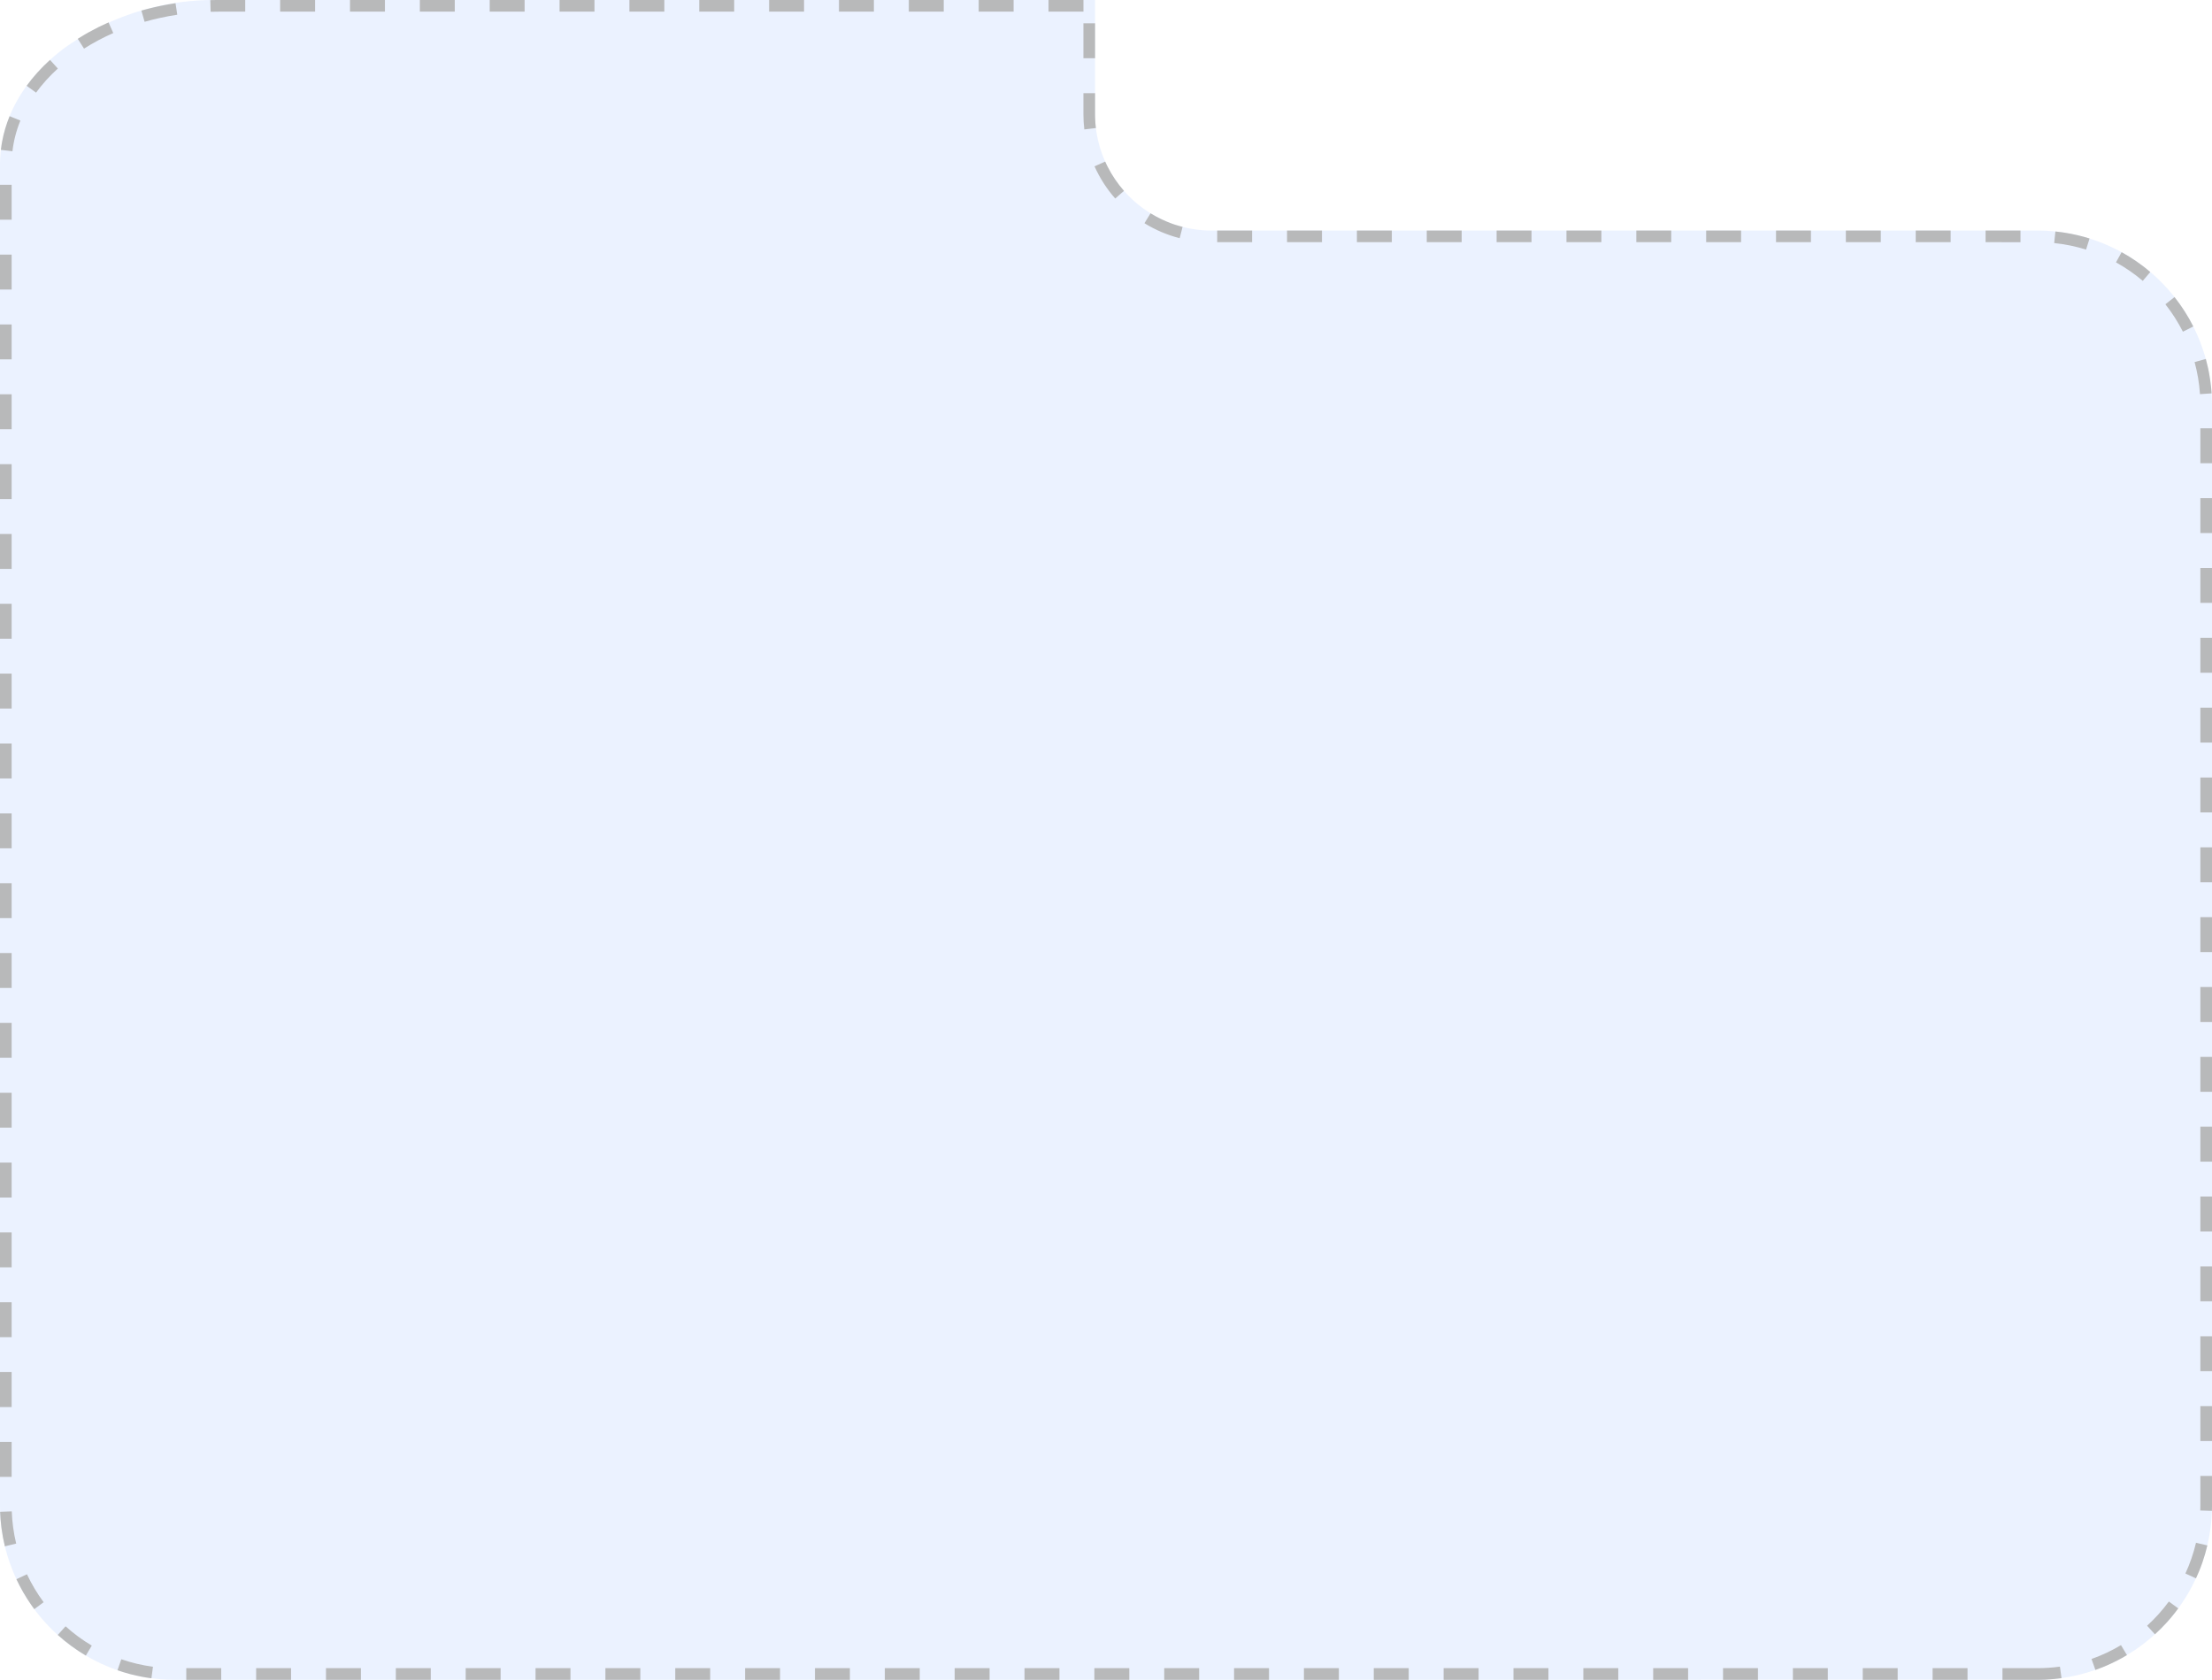<svg xmlns="http://www.w3.org/2000/svg" width="190" height="144.308" viewBox="0 0 190 144.308">
  <g id="Union_20" data-name="Union 20" fill="rgba(56,128,250,0.1)" stroke-dasharray="3">
    <path d="M15,144.308a15,15,0,0,1-15-15V14.147c0-3.778,1.957-7.331,5.51-10A22.187,22.187,0,0,1,18.812,0H94.06V9.806a10.011,10.011,0,0,0,10,10H175a15,15,0,0,1,15,15v94.5a15,15,0,0,1-15,15Z" stroke="none"/>
    <path d="M 175.001 144.308 L 172.001 144.308 L 172.001 143.308 L 175.001 143.308 L 175.001 144.308 C 175.001 144.308 175.001 144.308 175.001 144.308 Z M 169.001 144.308 L 166.001 144.308 L 166.001 143.308 L 169.001 143.308 L 169.001 144.308 Z M 163.001 144.308 L 160.001 144.308 L 160.001 143.308 L 163.001 143.308 L 163.001 144.308 Z M 157.001 144.308 L 154.001 144.308 L 154.001 143.308 L 157.001 143.308 L 157.001 144.308 Z M 151.001 144.308 L 148.001 144.308 L 148.001 143.308 L 151.001 143.308 L 151.001 144.308 Z M 145.001 144.308 L 142.001 144.308 L 142.001 143.308 L 145.001 143.308 L 145.001 144.308 Z M 139.001 144.308 L 136.001 144.308 L 136.001 143.308 L 139.001 143.308 L 139.001 144.308 Z M 133.001 144.308 L 130.001 144.308 L 130.001 143.308 L 133.001 143.308 L 133.001 144.308 Z M 127.001 144.308 L 124.001 144.308 L 124.001 143.308 L 127.001 143.308 L 127.001 144.308 Z M 121.001 144.308 L 118.001 144.308 L 118.001 143.308 L 121.001 143.308 L 121.001 144.308 Z M 115.001 144.308 L 112.001 144.308 L 112.001 143.308 L 115.001 143.308 L 115.001 144.308 Z M 109.001 144.308 L 106.001 144.308 L 106.001 143.308 L 109.001 143.308 L 109.001 144.308 Z M 103.001 144.308 L 100.001 144.308 L 100.001 143.308 L 103.001 143.308 L 103.001 144.308 Z M 97.001 144.308 L 94.001 144.308 L 94.001 143.308 L 97.001 143.308 L 97.001 144.308 Z M 91.001 144.308 L 88.001 144.308 L 88.001 143.308 L 91.001 143.308 L 91.001 144.308 Z M 85.001 144.308 L 82.001 144.308 L 82.001 143.308 L 85.001 143.308 L 85.001 144.308 Z M 79.001 144.308 L 76.001 144.308 L 76.001 143.308 L 79.001 143.308 L 79.001 144.308 Z M 73.001 144.308 L 70.001 144.308 L 70.001 143.308 L 73.001 143.308 L 73.001 144.308 Z M 67.001 144.308 L 64.001 144.308 L 64.001 143.308 L 67.001 143.308 L 67.001 144.308 Z M 61.001 144.308 L 58.001 144.308 L 58.001 143.308 L 61.001 143.308 L 61.001 144.308 Z M 55.001 144.308 L 52.001 144.308 L 52.001 143.308 L 55.001 143.308 L 55.001 144.308 Z M 49.001 144.308 L 46.001 144.308 L 46.001 143.308 L 49.001 143.308 L 49.001 144.308 Z M 43.001 144.308 L 40.001 144.308 L 40.001 143.308 L 43.001 143.308 L 43.001 144.308 Z M 37.001 144.308 L 34.001 144.308 L 34.001 143.308 L 37.001 143.308 L 37.001 144.308 Z M 31.001 144.308 L 28.001 144.308 L 28.001 143.308 L 31.001 143.308 L 31.001 144.308 Z M 25.001 144.308 L 22.001 144.308 L 22.001 143.308 L 25.001 143.308 L 25.001 144.308 Z M 19.001 144.308 L 16.001 144.308 L 16.001 143.308 L 19.001 143.308 L 19.001 144.308 Z M 13.006 144.176 C 13.003 144.176 13 144.176 12.996 144.175 C 12.996 144.175 12.996 144.175 12.996 144.175 C 12.414 144.097 11.844 143.987 11.285 143.844 C 11.285 143.844 11.285 143.844 11.285 143.844 C 11.282 143.843 11.278 143.842 11.275 143.842 C 11.274 143.841 11.274 143.841 11.274 143.841 C 11.27 143.84 11.268 143.84 11.264 143.839 C 11.264 143.839 11.263 143.839 11.262 143.838 C 11.259 143.838 11.257 143.837 11.254 143.836 C 11.253 143.836 11.252 143.836 11.251 143.835 C 11.248 143.835 11.245 143.834 11.243 143.833 C 11.242 143.833 11.241 143.833 11.239 143.832 C 11.237 143.832 11.234 143.831 11.232 143.831 C 11.231 143.83 11.229 143.83 11.228 143.829 C 11.226 143.829 11.223 143.828 11.221 143.828 C 11.219 143.827 11.218 143.827 11.217 143.827 C 11.215 143.826 11.212 143.825 11.21 143.825 C 11.209 143.824 11.207 143.824 11.205 143.824 C 11.203 143.823 11.201 143.823 11.199 143.822 C 11.197 143.822 11.196 143.821 11.194 143.821 C 11.192 143.82 11.191 143.82 11.189 143.819 C 11.187 143.819 11.184 143.818 11.182 143.818 C 11.181 143.817 11.179 143.817 11.178 143.816 C 11.175 143.816 11.173 143.815 11.171 143.815 C 11.17 143.814 11.168 143.814 11.167 143.814 C 11.165 143.813 11.162 143.812 11.16 143.812 C 11.158 143.811 11.157 143.811 11.156 143.811 C 11.153 143.81 11.151 143.809 11.148 143.809 C 11.147 143.808 11.146 143.808 11.145 143.808 C 11.142 143.807 11.14 143.806 11.137 143.806 C 11.136 143.805 11.135 143.805 11.134 143.805 C 11.131 143.804 11.128 143.803 11.125 143.802 C 11.125 143.802 11.124 143.802 11.124 143.802 C 11.12 143.801 11.117 143.8 11.114 143.799 C 11.113 143.799 11.113 143.799 11.113 143.799 C 11.109 143.798 11.106 143.797 11.102 143.796 C 11.102 143.796 11.102 143.796 11.102 143.796 C 11.098 143.795 11.095 143.794 11.091 143.793 C 11.091 143.793 11.091 143.793 11.091 143.793 C 10.753 143.702 10.42 143.6 10.092 143.486 L 10.419 142.541 C 11.298 142.846 12.213 143.062 13.138 143.185 L 13.006 144.176 Z M 7.374 142.227 C 6.51 141.716 5.702 141.121 4.961 140.453 L 5.631 139.71 C 6.324 140.335 7.082 140.893 7.883 141.367 L 7.374 142.227 Z M 2.946 138.237 C 2.937 138.225 2.928 138.212 2.919 138.2 C 2.918 138.199 2.918 138.199 2.917 138.198 C 2.915 138.195 2.914 138.193 2.912 138.191 C 2.911 138.19 2.911 138.189 2.91 138.189 C 2.909 138.186 2.907 138.184 2.905 138.182 C 2.904 138.18 2.904 138.18 2.903 138.179 C 2.901 138.176 2.9 138.174 2.898 138.172 C 2.898 138.171 2.897 138.17 2.896 138.169 C 2.895 138.167 2.893 138.165 2.892 138.163 C 2.891 138.162 2.89 138.16 2.889 138.159 C 2.887 138.157 2.886 138.156 2.885 138.154 C 2.884 138.152 2.883 138.151 2.882 138.15 C 2.881 138.148 2.88 138.147 2.878 138.145 C 2.877 138.143 2.876 138.142 2.875 138.141 C 2.874 138.139 2.873 138.137 2.871 138.135 C 2.87 138.134 2.869 138.133 2.868 138.131 C 2.867 138.13 2.866 138.128 2.865 138.127 C 2.864 138.125 2.863 138.123 2.861 138.121 C 2.86 138.12 2.859 138.119 2.858 138.117 C 2.857 138.116 2.855 138.113 2.854 138.112 C 2.853 138.111 2.853 138.11 2.852 138.108 C 2.85 138.106 2.849 138.105 2.848 138.103 C 2.847 138.101 2.846 138.1 2.845 138.099 C 2.843 138.097 2.842 138.095 2.841 138.093 C 2.84 138.092 2.839 138.091 2.839 138.09 C 2.837 138.088 2.836 138.086 2.834 138.084 C 2.833 138.083 2.833 138.082 2.832 138.081 C 2.831 138.079 2.829 138.077 2.827 138.075 C 2.827 138.074 2.826 138.073 2.825 138.072 C 2.824 138.07 2.822 138.067 2.821 138.065 C 2.82 138.064 2.819 138.063 2.819 138.062 C 2.817 138.06 2.815 138.058 2.814 138.056 C 2.813 138.055 2.813 138.055 2.812 138.054 C 2.81 138.051 2.809 138.049 2.807 138.046 C 2.807 138.046 2.806 138.046 2.806 138.045 C 2.804 138.042 2.802 138.04 2.8 138.037 C 2.8 138.037 2.8 138.036 2.8 138.036 C 2.798 138.033 2.796 138.031 2.794 138.028 C 2.794 138.028 2.793 138.027 2.793 138.027 C 2.758 137.978 2.724 137.929 2.69 137.881 C 2.69 137.88 2.69 137.88 2.689 137.88 C 2.687 137.877 2.685 137.874 2.683 137.871 C 2.683 137.871 2.683 137.871 2.683 137.871 C 2.681 137.868 2.679 137.865 2.677 137.862 C 2.677 137.862 2.677 137.862 2.677 137.862 C 2.674 137.859 2.672 137.856 2.67 137.853 C 2.67 137.853 2.67 137.853 2.67 137.853 C 2.668 137.849 2.666 137.847 2.664 137.844 C 2.664 137.843 2.664 137.843 2.663 137.843 C 2.661 137.84 2.66 137.837 2.657 137.834 C 2.657 137.834 2.657 137.834 2.657 137.834 C 2.184 137.15 1.766 136.426 1.41 135.666 L 2.316 135.242 C 2.711 136.084 3.193 136.892 3.749 137.641 L 2.946 138.237 Z M 0.418 132.84 C 0.298 132.34 0.202 131.83 0.133 131.312 C 0.133 131.312 0.133 131.312 0.133 131.312 C 0.131 131.297 0.129 131.281 0.127 131.266 C 0.127 131.266 0.127 131.265 0.127 131.265 C 0.126 131.261 0.126 131.258 0.125 131.255 C 0.125 131.254 0.125 131.254 0.125 131.253 C 0.125 131.249 0.124 131.246 0.124 131.242 C 0.124 131.242 0.124 131.242 0.124 131.241 C 0.123 131.238 0.123 131.235 0.122 131.231 C 0.122 131.231 0.122 131.23 0.122 131.23 C 0.122 131.227 0.121 131.224 0.121 131.221 C 0.121 131.22 0.121 131.219 0.12 131.218 C 0.12 131.215 0.12 131.213 0.119 131.21 C 0.119 131.208 0.119 131.207 0.119 131.206 C 0.119 131.203 0.118 131.201 0.118 131.198 C 0.118 131.197 0.118 131.195 0.118 131.194 C 0.117 131.192 0.117 131.189 0.117 131.187 C 0.116 131.185 0.116 131.184 0.116 131.182 C 0.116 131.18 0.116 131.178 0.115 131.176 C 0.115 131.174 0.115 131.173 0.115 131.171 C 0.114 131.168 0.114 131.167 0.114 131.164 C 0.114 131.163 0.113 131.161 0.113 131.159 C 0.113 131.158 0.113 131.156 0.113 131.155 C 0.112 131.152 0.112 131.15 0.112 131.147 C 0.112 131.147 0.112 131.147 0.112 131.147 C 0.06 130.727 0.026 130.302 0.01 129.873 L 1.01 129.836 C 1.044 130.771 1.173 131.703 1.39 132.605 L 0.418 132.84 Z M 1 126.873 L 4.223632913635811e-06 126.873 C 4.223632913635811e-06 126.873 4.223632913635811e-06 123.873 4.223632913635811e-06 123.873 L 1 123.873 L 1 126.873 Z M 1 120.873 L 4.223632913635811e-06 120.873 C 4.223632913635811e-06 120.873 4.223632913635811e-06 117.873 4.223632913635811e-06 117.873 L 1 117.873 L 1 120.873 Z M 1 114.873 L 4.223632913635811e-06 114.873 C 4.223632913635811e-06 114.873 4.223632913635811e-06 111.873 4.223632913635811e-06 111.873 L 1 111.873 L 1 114.873 Z M 1 108.873 L 4.223632913635811e-06 108.873 C 4.223632913635811e-06 108.873 4.223632913635811e-06 105.873 4.223632913635811e-06 105.873 L 1 105.873 L 1 108.873 Z M 1 102.873 L 4.223632913635811e-06 102.873 C 4.223632913635811e-06 102.873 4.223632913635811e-06 99.873 4.223632913635811e-06 99.873 L 1 99.873 L 1 102.873 Z M 1 96.873 L 4.223632913635811e-06 96.873 C 4.223632913635811e-06 96.873 4.223632913635811e-06 93.873 4.223632913635811e-06 93.873 L 1 93.873 L 1 96.873 Z M 1 90.873 L 4.223632913635811e-06 90.873 C 4.223632913635811e-06 90.873 4.223632913635811e-06 87.873 4.223632913635811e-06 87.873 L 1 87.873 L 1 90.873 Z M 1 84.873 L 4.223632913635811e-06 84.873 C 4.223632913635811e-06 84.873 4.223632913635811e-06 81.873 4.223632913635811e-06 81.873 L 1 81.873 L 1 84.873 Z M 1 78.873 L 4.223632913635811e-06 78.873 C 4.223632913635811e-06 78.873 4.223632913635811e-06 75.873 4.223632913635811e-06 75.873 L 1 75.873 L 1 78.873 Z M 1 72.873 L 4.223632913635811e-06 72.873 C 4.223632913635811e-06 72.873 4.223632913635811e-06 69.873 4.223632913635811e-06 69.873 L 1 69.873 L 1 72.873 Z M 1 66.873 L 4.223632913635811e-06 66.873 C 4.223632913635811e-06 66.873 4.223632913635811e-06 63.873 4.223632913635811e-06 63.873 L 1 63.873 L 1 66.873 Z M 1 60.873 L 4.223632913635811e-06 60.873 C 4.223632913635811e-06 60.873 4.223632913635811e-06 57.873 4.223632913635811e-06 57.873 L 1 57.873 L 1 60.873 Z M 1 54.873 L 4.223632913635811e-06 54.873 C 4.223632913635811e-06 54.873 4.223632913635811e-06 51.873 4.223632913635811e-06 51.873 L 1 51.873 L 1 54.873 Z M 1 48.873 L 4.223632913635811e-06 48.873 C 4.223632913635811e-06 48.873 4.223632913635811e-06 45.873 4.223632913635811e-06 45.873 L 1 45.873 L 1 48.873 Z M 1 42.873 L 4.223632913635811e-06 42.873 C 4.223632913635811e-06 42.873 4.223632913635811e-06 39.873 4.223632913635811e-06 39.873 L 1 39.873 L 1 42.873 Z M 1 36.873 L 4.223632913635811e-06 36.873 C 4.223632913635811e-06 36.873 4.223632913635811e-06 33.873 4.223632913635811e-06 33.873 L 1 33.873 L 1 36.873 Z M 1 30.873 L 4.223632913635811e-06 30.873 C 4.223632913635811e-06 30.873 4.223632913635811e-06 27.873 4.223632913635811e-06 27.873 L 1 27.873 L 1 30.873 Z M 1 24.873 L 4.223632913635811e-06 24.873 C 4.223632913635811e-06 24.873 4.223632913635811e-06 21.873 4.223632913635811e-06 21.873 L 1 21.873 L 1 24.873 Z M 1 18.873 L 4.223632913635811e-06 18.873 C 4.223632913635811e-06 18.873 4.223632913635811e-06 15.873 4.223632913635811e-06 15.873 L 1 15.873 L 1 18.873 Z M 1.068 12.993 L 0.074 12.876 C 0.094 12.713 0.116 12.552 0.143 12.39 C 0.143 12.39 0.143 12.39 0.143 12.39 C 0.143 12.386 0.144 12.383 0.145 12.379 C 0.145 12.379 0.145 12.378 0.145 12.378 C 0.145 12.375 0.146 12.372 0.146 12.368 C 0.146 12.368 0.147 12.367 0.147 12.366 C 0.147 12.363 0.148 12.36 0.148 12.357 C 0.148 12.356 0.148 12.356 0.149 12.355 C 0.149 12.352 0.15 12.349 0.15 12.346 C 0.15 12.345 0.15 12.344 0.151 12.343 C 0.151 12.34 0.152 12.337 0.152 12.334 C 0.152 12.334 0.152 12.333 0.152 12.332 C 0.153 12.329 0.153 12.327 0.154 12.324 C 0.154 12.323 0.154 12.322 0.154 12.32 C 0.155 12.318 0.155 12.315 0.156 12.312 C 0.156 12.311 0.156 12.31 0.156 12.309 C 0.157 12.307 0.157 12.304 0.158 12.302 C 0.159 12.294 0.16 12.286 0.162 12.278 C 0.162 12.277 0.162 12.277 0.162 12.276 C 0.163 12.273 0.163 12.271 0.163 12.268 C 0.164 12.267 0.164 12.266 0.164 12.265 C 0.164 12.262 0.165 12.26 0.165 12.257 C 0.166 12.256 0.166 12.255 0.166 12.254 C 0.166 12.251 0.167 12.249 0.167 12.246 C 0.168 12.245 0.168 12.244 0.168 12.243 C 0.168 12.24 0.169 12.238 0.169 12.235 C 0.169 12.234 0.17 12.233 0.17 12.232 C 0.17 12.229 0.171 12.227 0.171 12.224 C 0.171 12.223 0.172 12.222 0.172 12.221 C 0.172 12.218 0.173 12.216 0.173 12.213 C 0.173 12.212 0.174 12.211 0.174 12.21 C 0.174 12.207 0.175 12.205 0.175 12.202 C 0.175 12.201 0.176 12.2 0.176 12.199 C 0.176 12.196 0.177 12.193 0.177 12.19 C 0.177 12.19 0.178 12.19 0.178 12.189 C 0.178 12.186 0.179 12.183 0.179 12.179 C 0.179 12.179 0.179 12.179 0.18 12.179 C 0.317 11.43 0.533 10.696 0.825 9.981 L 1.751 10.358 C 1.403 11.212 1.173 12.098 1.068 12.993 Z M 3.097 7.959 L 2.289 7.37 C 2.858 6.588 3.528 5.844 4.295 5.147 L 4.968 5.887 C 4.256 6.534 3.627 7.231 3.097 7.959 Z M 7.217 4.177 L 6.68 3.333 C 6.843 3.23 7.007 3.129 7.174 3.03 C 7.174 3.03 7.174 3.029 7.175 3.029 C 7.181 3.025 7.187 3.022 7.193 3.018 C 7.194 3.018 7.195 3.017 7.195 3.017 C 7.202 3.013 7.208 3.01 7.214 3.006 C 7.214 3.006 7.215 3.006 7.215 3.005 C 7.221 3.002 7.227 2.998 7.233 2.994 C 7.234 2.994 7.234 2.994 7.234 2.994 C 7.24 2.99 7.246 2.987 7.252 2.983 C 7.254 2.982 7.254 2.982 7.255 2.981 C 7.261 2.978 7.267 2.975 7.272 2.972 C 7.274 2.971 7.275 2.97 7.277 2.969 C 7.282 2.966 7.287 2.963 7.293 2.959 C 7.295 2.958 7.296 2.958 7.297 2.957 C 7.302 2.954 7.306 2.952 7.311 2.949 C 7.313 2.948 7.316 2.946 7.318 2.945 C 7.322 2.942 7.327 2.94 7.331 2.937 C 7.333 2.936 7.335 2.935 7.337 2.934 C 7.342 2.931 7.347 2.928 7.352 2.925 C 7.354 2.924 7.356 2.923 7.358 2.921 C 7.363 2.919 7.368 2.916 7.373 2.913 C 7.375 2.912 7.377 2.91 7.38 2.909 C 7.383 2.907 7.386 2.905 7.39 2.903 C 7.394 2.901 7.397 2.899 7.401 2.897 C 7.404 2.895 7.407 2.893 7.41 2.892 C 7.413 2.89 7.416 2.888 7.418 2.887 C 7.423 2.884 7.427 2.882 7.431 2.879 C 7.434 2.878 7.437 2.876 7.44 2.874 C 7.443 2.873 7.446 2.871 7.45 2.869 C 7.454 2.866 7.458 2.864 7.462 2.862 C 7.464 2.861 7.466 2.859 7.468 2.858 C 7.473 2.855 7.479 2.852 7.484 2.849 C 7.486 2.848 7.488 2.847 7.49 2.846 C 7.495 2.843 7.501 2.839 7.507 2.836 C 7.508 2.835 7.51 2.835 7.511 2.834 C 7.515 2.832 7.518 2.83 7.522 2.828 C 7.523 2.827 7.523 2.827 7.524 2.826 C 7.53 2.823 7.537 2.819 7.544 2.815 C 7.545 2.815 7.546 2.814 7.547 2.813 C 7.554 2.81 7.56 2.806 7.567 2.802 C 7.568 2.802 7.569 2.801 7.569 2.801 C 7.576 2.797 7.584 2.793 7.591 2.789 C 7.591 2.789 7.591 2.788 7.592 2.788 C 7.603 2.782 7.614 2.776 7.625 2.769 C 7.626 2.769 7.627 2.769 7.628 2.768 C 7.635 2.764 7.642 2.76 7.649 2.757 C 7.649 2.756 7.65 2.756 7.65 2.756 C 8.191 2.455 8.75 2.177 9.325 1.924 L 9.729 2.839 C 8.846 3.227 8.002 3.678 7.217 4.177 Z M 12.42 1.872 L 12.146 0.91 C 12.147 0.909 12.148 0.909 12.149 0.909 C 12.155 0.907 12.162 0.905 12.168 0.904 C 12.169 0.903 12.17 0.903 12.171 0.903 C 12.177 0.901 12.183 0.899 12.188 0.898 C 12.19 0.897 12.191 0.897 12.192 0.897 C 12.198 0.895 12.205 0.893 12.211 0.891 C 12.213 0.891 12.214 0.891 12.215 0.89 C 12.222 0.888 12.228 0.887 12.235 0.885 C 12.235 0.885 12.236 0.884 12.237 0.884 C 12.243 0.882 12.25 0.881 12.256 0.879 C 12.257 0.879 12.258 0.878 12.259 0.878 C 12.265 0.876 12.272 0.874 12.278 0.873 C 12.28 0.872 12.281 0.872 12.282 0.872 C 12.289 0.87 12.296 0.868 12.302 0.866 C 12.303 0.866 12.302 0.866 12.303 0.866 C 12.309 0.864 12.316 0.862 12.323 0.86 C 12.324 0.86 12.325 0.86 12.326 0.859 C 12.332 0.858 12.339 0.856 12.346 0.854 C 12.347 0.854 12.348 0.853 12.348 0.853 C 12.355 0.851 12.362 0.849 12.369 0.848 C 12.37 0.847 12.369 0.847 12.37 0.847 C 12.376 0.846 12.383 0.844 12.39 0.842 C 12.391 0.842 12.392 0.841 12.393 0.841 C 12.399 0.839 12.406 0.838 12.413 0.836 C 12.414 0.835 12.415 0.835 12.416 0.835 C 12.43 0.831 12.444 0.827 12.458 0.823 C 12.458 0.823 12.459 0.823 12.459 0.823 C 12.466 0.821 12.473 0.819 12.48 0.817 C 12.481 0.817 12.482 0.817 12.483 0.817 C 12.49 0.815 12.496 0.813 12.504 0.811 C 12.504 0.811 12.504 0.811 12.504 0.811 C 12.511 0.809 12.518 0.807 12.525 0.806 C 12.526 0.805 12.526 0.805 12.527 0.805 C 12.534 0.803 12.541 0.801 12.548 0.8 C 12.548 0.799 12.549 0.799 12.55 0.799 C 12.564 0.795 12.578 0.791 12.593 0.788 C 12.593 0.788 12.593 0.787 12.594 0.787 C 12.601 0.785 12.608 0.784 12.615 0.782 C 12.616 0.782 12.616 0.781 12.617 0.781 C 12.631 0.778 12.645 0.774 12.66 0.77 C 12.66 0.77 12.661 0.77 12.662 0.77 C 12.669 0.768 12.676 0.766 12.683 0.764 C 12.683 0.764 12.684 0.764 12.684 0.764 C 12.699 0.76 12.713 0.756 12.728 0.753 C 12.728 0.753 12.728 0.752 12.729 0.752 C 12.736 0.751 12.743 0.749 12.75 0.747 C 12.751 0.747 12.751 0.747 12.752 0.746 C 12.766 0.743 12.781 0.739 12.795 0.735 C 12.796 0.735 12.796 0.735 12.797 0.735 C 12.804 0.733 12.811 0.732 12.818 0.73 C 12.818 0.73 12.819 0.729 12.82 0.729 C 12.834 0.726 12.848 0.722 12.863 0.718 C 12.863 0.718 12.864 0.718 12.864 0.718 C 12.872 0.716 12.879 0.714 12.886 0.713 C 12.886 0.713 12.887 0.712 12.887 0.712 C 12.902 0.709 12.916 0.705 12.931 0.702 C 12.931 0.701 12.932 0.701 12.932 0.701 C 12.939 0.699 12.946 0.698 12.954 0.696 C 12.954 0.696 12.955 0.696 12.955 0.696 C 12.97 0.692 12.984 0.688 12.999 0.685 C 12.999 0.685 13 0.685 13 0.685 C 13.007 0.683 13.014 0.681 13.022 0.679 C 13.022 0.679 13.023 0.679 13.023 0.679 C 13.038 0.676 13.052 0.672 13.067 0.669 C 13.067 0.668 13.068 0.668 13.068 0.668 C 13.075 0.666 13.082 0.665 13.09 0.663 C 13.09 0.663 13.091 0.663 13.091 0.663 C 13.105 0.659 13.12 0.656 13.135 0.652 C 13.135 0.652 13.136 0.652 13.136 0.652 C 13.143 0.65 13.151 0.649 13.158 0.647 C 13.158 0.647 13.159 0.647 13.159 0.647 C 13.174 0.643 13.188 0.64 13.203 0.636 C 13.203 0.636 13.204 0.636 13.205 0.636 C 13.212 0.634 13.219 0.633 13.226 0.631 C 13.226 0.631 13.227 0.631 13.228 0.63 C 13.242 0.627 13.257 0.624 13.271 0.62 C 13.271 0.62 13.272 0.62 13.273 0.62 C 13.28 0.618 13.287 0.617 13.294 0.615 C 13.295 0.615 13.295 0.615 13.296 0.615 C 13.31 0.611 13.325 0.608 13.339 0.605 C 13.34 0.605 13.341 0.605 13.341 0.604 C 13.348 0.603 13.355 0.601 13.362 0.6 C 13.363 0.599 13.364 0.599 13.364 0.599 C 13.379 0.596 13.393 0.593 13.407 0.59 C 13.408 0.589 13.409 0.589 13.41 0.589 C 13.417 0.587 13.424 0.586 13.431 0.584 C 13.431 0.584 13.433 0.584 13.433 0.584 C 13.44 0.582 13.447 0.581 13.454 0.579 C 13.454 0.579 13.455 0.579 13.455 0.579 C 13.462 0.577 13.469 0.576 13.476 0.574 C 13.476 0.574 13.478 0.574 13.479 0.574 C 13.485 0.572 13.492 0.571 13.499 0.569 C 13.5 0.569 13.501 0.569 13.502 0.568 C 13.509 0.567 13.516 0.565 13.523 0.564 C 13.523 0.564 13.523 0.564 13.523 0.564 C 13.53 0.562 13.537 0.561 13.544 0.559 C 13.545 0.559 13.546 0.559 13.548 0.558 C 13.554 0.557 13.561 0.555 13.568 0.554 C 13.569 0.554 13.57 0.554 13.571 0.553 C 13.577 0.552 13.584 0.551 13.59 0.549 C 13.591 0.549 13.592 0.549 13.592 0.549 C 13.599 0.547 13.606 0.546 13.612 0.544 C 13.614 0.544 13.615 0.544 13.617 0.543 C 13.623 0.542 13.63 0.541 13.636 0.539 C 13.638 0.539 13.639 0.539 13.641 0.538 C 13.647 0.537 13.653 0.536 13.659 0.534 C 13.66 0.534 13.66 0.534 13.661 0.534 C 13.667 0.533 13.674 0.531 13.68 0.53 C 13.682 0.529 13.684 0.529 13.686 0.529 C 13.692 0.527 13.698 0.526 13.705 0.525 C 13.707 0.524 13.708 0.524 13.71 0.524 C 13.715 0.523 13.721 0.521 13.726 0.52 C 13.728 0.52 13.729 0.52 13.73 0.519 C 13.737 0.518 13.743 0.517 13.75 0.515 C 13.751 0.515 13.753 0.515 13.755 0.514 C 13.761 0.513 13.767 0.512 13.774 0.51 C 13.775 0.51 13.777 0.51 13.779 0.509 C 13.784 0.508 13.79 0.507 13.796 0.506 C 13.797 0.505 13.798 0.505 13.799 0.505 C 13.806 0.504 13.812 0.502 13.818 0.501 C 13.82 0.501 13.822 0.5 13.824 0.5 C 13.83 0.499 13.836 0.497 13.842 0.496 C 13.844 0.496 13.846 0.495 13.848 0.495 C 13.853 0.494 13.858 0.493 13.864 0.492 C 13.865 0.491 13.867 0.491 13.869 0.491 C 13.875 0.489 13.881 0.488 13.887 0.487 C 13.889 0.487 13.891 0.486 13.893 0.486 C 13.899 0.485 13.905 0.483 13.911 0.482 C 13.914 0.482 13.916 0.481 13.918 0.481 C 13.923 0.48 13.927 0.479 13.932 0.478 C 13.934 0.477 13.936 0.477 13.939 0.477 C 13.944 0.476 13.95 0.474 13.955 0.473 C 13.958 0.473 13.961 0.472 13.963 0.472 C 13.969 0.471 13.975 0.469 13.98 0.468 C 13.983 0.468 13.985 0.467 13.987 0.467 C 13.992 0.466 13.996 0.465 14.001 0.464 C 14.003 0.464 14.006 0.463 14.008 0.463 C 14.014 0.462 14.019 0.461 14.025 0.46 C 14.027 0.459 14.03 0.459 14.033 0.458 C 14.038 0.457 14.044 0.456 14.049 0.455 C 14.052 0.454 14.054 0.454 14.057 0.453 C 14.061 0.452 14.066 0.452 14.07 0.451 C 14.072 0.45 14.075 0.45 14.078 0.449 C 14.083 0.448 14.088 0.447 14.094 0.446 C 14.096 0.446 14.099 0.445 14.102 0.445 C 14.108 0.443 14.113 0.442 14.119 0.441 C 14.121 0.441 14.124 0.44 14.127 0.44 C 14.131 0.439 14.135 0.438 14.138 0.438 C 14.142 0.437 14.146 0.436 14.149 0.435 C 14.154 0.435 14.158 0.434 14.163 0.433 C 14.166 0.432 14.169 0.432 14.172 0.431 C 14.177 0.43 14.183 0.429 14.188 0.428 C 14.191 0.428 14.194 0.427 14.196 0.426 C 14.2 0.426 14.204 0.425 14.208 0.424 C 14.211 0.424 14.214 0.423 14.217 0.423 C 14.222 0.422 14.227 0.421 14.232 0.42 C 14.235 0.419 14.238 0.419 14.242 0.418 C 14.246 0.417 14.251 0.416 14.255 0.415 C 14.259 0.415 14.263 0.414 14.267 0.413 C 14.27 0.413 14.273 0.412 14.277 0.411 C 14.281 0.411 14.286 0.41 14.291 0.409 C 14.294 0.408 14.298 0.408 14.301 0.407 C 14.305 0.406 14.308 0.406 14.312 0.405 C 14.315 0.404 14.319 0.404 14.322 0.403 C 14.327 0.402 14.332 0.401 14.337 0.4 C 14.34 0.4 14.343 0.399 14.346 0.399 C 14.351 0.398 14.356 0.397 14.361 0.396 C 14.364 0.395 14.367 0.395 14.371 0.394 C 14.374 0.394 14.378 0.393 14.382 0.392 C 14.385 0.392 14.387 0.391 14.391 0.391 C 14.396 0.39 14.402 0.389 14.407 0.388 C 14.41 0.387 14.412 0.387 14.415 0.386 C 14.421 0.385 14.426 0.384 14.432 0.383 C 14.435 0.383 14.438 0.382 14.441 0.382 C 14.444 0.381 14.448 0.38 14.451 0.38 C 14.454 0.379 14.457 0.379 14.46 0.378 C 14.466 0.377 14.471 0.376 14.477 0.375 C 14.48 0.375 14.482 0.374 14.484 0.374 C 14.491 0.373 14.497 0.372 14.504 0.37 C 14.506 0.37 14.508 0.37 14.51 0.37 C 14.514 0.369 14.518 0.368 14.522 0.367 C 14.524 0.367 14.525 0.367 14.526 0.367 C 14.533 0.365 14.541 0.364 14.548 0.363 C 14.55 0.363 14.552 0.362 14.554 0.362 C 14.561 0.361 14.569 0.359 14.576 0.358 C 14.577 0.358 14.578 0.358 14.579 0.357 C 14.583 0.357 14.588 0.356 14.592 0.355 C 14.593 0.355 14.594 0.355 14.596 0.355 C 14.603 0.353 14.611 0.352 14.618 0.351 C 14.62 0.35 14.622 0.35 14.623 0.35 C 14.631 0.349 14.639 0.347 14.647 0.346 C 14.648 0.346 14.648 0.346 14.649 0.345 C 14.654 0.345 14.658 0.344 14.662 0.343 C 14.663 0.343 14.665 0.343 14.666 0.343 C 14.674 0.341 14.682 0.34 14.689 0.339 C 14.69 0.339 14.691 0.338 14.692 0.338 C 14.706 0.336 14.719 0.334 14.733 0.331 C 14.733 0.331 14.734 0.331 14.734 0.331 C 14.742 0.33 14.751 0.328 14.76 0.327 C 14.761 0.327 14.762 0.327 14.763 0.327 C 14.776 0.324 14.79 0.322 14.803 0.32 C 14.803 0.32 14.803 0.32 14.803 0.32 C 14.812 0.319 14.821 0.317 14.83 0.316 C 14.831 0.315 14.832 0.315 14.833 0.315 C 14.855 0.312 14.878 0.308 14.901 0.304 C 14.901 0.304 14.902 0.304 14.902 0.304 C 14.925 0.3 14.949 0.297 14.972 0.293 C 14.972 0.293 14.972 0.293 14.972 0.293 C 15.007 0.288 15.042 0.282 15.077 0.277 L 15.226 1.266 C 14.271 1.41 13.327 1.614 12.42 1.872 Z M 18.092 1.011 L 18.063 0.011 C 18.109 0.01 18.156 0.008 18.202 0.007 C 18.203 0.007 18.204 0.007 18.204 0.007 C 18.212 0.007 18.219 0.007 18.226 0.007 C 18.227 0.007 18.227 0.007 18.227 0.007 C 18.234 0.007 18.24 0.006 18.247 0.006 C 18.248 0.006 18.25 0.006 18.251 0.006 C 18.258 0.006 18.265 0.006 18.271 0.006 C 18.273 0.006 18.275 0.006 18.276 0.006 C 18.282 0.005 18.288 0.005 18.294 0.005 C 18.295 0.005 18.296 0.005 18.297 0.005 C 18.304 0.005 18.31 0.005 18.317 0.005 C 18.319 0.005 18.321 0.005 18.323 0.005 C 18.329 0.005 18.336 0.004 18.342 0.004 C 18.344 0.004 18.345 0.004 18.347 0.004 C 18.352 0.004 18.357 0.004 18.363 0.004 C 18.365 0.004 18.367 0.004 18.369 0.004 C 18.375 0.004 18.381 0.004 18.387 0.004 C 18.39 0.003 18.392 0.003 18.394 0.003 C 18.399 0.003 18.404 0.003 18.409 0.003 C 18.411 0.003 18.413 0.003 18.415 0.003 C 18.421 0.003 18.427 0.003 18.433 0.003 C 18.436 0.003 18.438 0.003 18.441 0.003 C 18.447 0.003 18.453 0.003 18.459 0.002 C 18.461 0.002 18.463 0.002 18.464 0.002 C 18.469 0.002 18.474 0.002 18.479 0.002 C 18.482 0.002 18.484 0.002 18.486 0.002 C 18.493 0.002 18.499 0.002 18.505 0.002 C 18.507 0.002 18.509 0.002 18.511 0.002 C 18.516 0.002 18.521 0.002 18.526 0.002 C 18.528 0.002 18.53 0.002 18.532 0.002 C 18.538 0.001 18.544 0.001 18.551 0.001 C 18.553 0.001 18.555 0.001 18.557 0.001 C 18.564 0.001 18.57 0.001 18.577 0.001 C 18.578 0.001 18.579 0.001 18.58 0.001 C 18.586 0.001 18.591 0.001 18.597 0.001 C 18.599 0.001 18.601 0.001 18.603 0.001 C 18.61 0.001 18.616 0.001 18.622 0.001 C 18.624 0.001 18.626 0.001 18.628 0.001 C 18.633 0.001 18.639 0.001 18.644 0.001 C 18.646 0.001 18.648 0.001 18.649 0.001 C 18.655 0 18.662 0 18.668 0 C 18.67 0 18.672 0 18.674 0 C 18.681 0 18.688 0 18.694 0 C 18.695 0 18.695 0 18.696 0 C 18.702 0 18.708 0 18.715 0 C 18.716 0 18.719 0 18.72 0 C 18.727 0 18.733 0 18.74 0 C 18.741 9.734173363540322e-05 18.743 9.342384873889387e-05 18.744 9.017999400384724e-05 C 18.75 7.437000749632716e-05 18.756 6.056575148249976e-05 18.762 4.897509279544465e-05 C 18.763 4.660768900066614e-05 18.765 4.348547008703463e-05 18.766 4.129338049096987e-05 C 18.773 2.932703500846401e-05 18.78 2.035672332567628e-05 18.786 1.36774970087572e-05 C 18.788 1.214284384332132e-05 18.789 1.095302195608383e-05 18.791 9.692378625913989e-06 C 18.798 4.062947937200079e-06 18.805 1.464843677467798e-07 18.812 1.464843677467798e-07 C 18.812 1.464843677467798e-07 21.063 1.464843677467798e-07 21.063 1.464843677467798e-07 L 21.063 1 L 18.812 1 C 18.573 1 18.331 1.004 18.092 1.011 Z M 27.063 1 L 24.063 1 L 24.063 1.464843677467798e-07 C 24.063 1.464843677467798e-07 27.063 1.464843677467798e-07 27.063 1.464843677467798e-07 L 27.063 1 Z M 33.063 1 L 30.063 1 L 30.063 1.464843677467798e-07 C 30.063 1.464843677467798e-07 33.063 1.464843677467798e-07 33.063 1.464843677467798e-07 L 33.063 1 Z M 39.063 1 L 36.063 1 L 36.063 1.464843677467798e-07 C 36.063 1.464843677467798e-07 39.063 1.464843677467798e-07 39.063 1.464843677467798e-07 L 39.063 1 Z M 45.063 1 L 42.063 1 L 42.063 1.464843677467798e-07 C 42.063 1.464843677467798e-07 45.063 1.464843677467798e-07 45.063 1.464843677467798e-07 L 45.063 1 Z M 51.063 1 L 48.063 1 L 48.063 1.464843677467798e-07 C 48.063 1.464843677467798e-07 51.063 1.464843677467798e-07 51.063 1.464843677467798e-07 L 51.063 1 Z M 57.063 1 L 54.063 1 L 54.063 1.464843677467798e-07 C 54.063 1.464843677467798e-07 57.063 1.464843677467798e-07 57.063 1.464843677467798e-07 L 57.063 1 Z M 63.063 1 L 60.063 1 L 60.063 1.464843677467798e-07 C 60.063 1.464843677467798e-07 63.063 1.464843677467798e-07 63.063 1.464843677467798e-07 L 63.063 1 Z M 69.063 1 L 66.063 1 L 66.063 1.464843677467798e-07 C 66.063 1.464843677467798e-07 69.063 1.464843677467798e-07 69.063 1.464843677467798e-07 L 69.063 1 Z M 75.063 1 L 72.063 1 L 72.063 1.464843677467798e-07 C 72.063 1.464843677467798e-07 75.063 1.464843677467798e-07 75.063 1.464843677467798e-07 L 75.063 1 Z M 81.063 1 L 78.063 1 L 78.063 1.464843677467798e-07 C 78.063 1.464843677467798e-07 81.063 1.464843677467798e-07 81.063 1.464843677467798e-07 L 81.063 1 Z M 87.063 1 L 84.063 1 L 84.063 1.464843677467798e-07 C 84.063 1.464843677467798e-07 87.063 1.464843677467798e-07 87.063 1.464843677467798e-07 L 87.063 1 Z M 93.063 1 L 90.063 1 L 90.063 1.464843677467798e-07 C 90.063 1.464843677467798e-07 93.063 1.464843677467798e-07 93.063 1.464843677467798e-07 L 93.063 1 Z M 94.06 5.003 L 93.06 5.003 L 93.06 2.003 L 94.06 2.003 L 94.06 5.003 Z M 93.138 11.119 C 93.086 10.686 93.06 10.245 93.06 9.806 L 93.06 8.003 L 94.06 8.003 L 94.06 9.806 C 94.06 9.806 94.06 9.806 94.06 9.806 C 94.06 9.806 94.06 9.806 94.06 9.806 C 94.06 9.806 94.06 9.806 94.06 9.806 C 94.06 9.809 94.06 9.812 94.06 9.815 C 94.06 9.816 94.06 9.817 94.06 9.817 C 94.06 9.82 94.06 9.822 94.06 9.824 C 94.06 9.825 94.06 9.826 94.06 9.827 C 94.06 9.829 94.06 9.831 94.06 9.833 C 94.06 9.834 94.06 9.835 94.06 9.836 C 94.06 9.838 94.06 9.84 94.06 9.842 C 94.06 9.843 94.06 9.844 94.06 9.845 C 94.06 9.848 94.06 9.85 94.06 9.852 C 94.06 9.853 94.06 9.853 94.06 9.854 C 94.06 9.86 94.06 9.866 94.06 9.872 C 94.06 9.873 94.06 9.874 94.06 9.875 C 94.06 9.877 94.06 9.879 94.06 9.881 C 94.06 9.882 94.06 9.883 94.06 9.885 C 94.06 9.886 94.06 9.888 94.06 9.889 C 94.06 9.891 94.06 9.892 94.06 9.893 C 94.06 9.895 94.06 9.897 94.06 9.898 C 94.06 9.9 94.06 9.901 94.06 9.902 C 94.06 9.904 94.06 9.906 94.06 9.908 C 94.06 9.909 94.06 9.91 94.06 9.911 C 94.06 9.913 94.06 9.916 94.061 9.918 C 94.061 9.92 94.061 9.922 94.061 9.924 C 94.061 9.925 94.061 9.926 94.061 9.928 C 94.061 9.93 94.061 9.931 94.061 9.932 C 94.061 9.934 94.061 9.935 94.061 9.937 C 94.061 9.938 94.061 9.94 94.061 9.941 C 94.061 9.943 94.061 9.944 94.061 9.946 C 94.061 9.947 94.061 9.949 94.061 9.95 C 94.061 9.951 94.061 9.953 94.061 9.954 C 94.061 9.956 94.061 9.957 94.061 9.959 C 94.061 9.96 94.061 9.961 94.061 9.962 C 94.061 9.966 94.061 9.971 94.061 9.975 C 94.061 9.975 94.061 9.975 94.061 9.976 C 94.061 9.977 94.061 9.979 94.061 9.981 C 94.061 9.982 94.061 9.983 94.061 9.984 C 94.061 9.986 94.062 9.988 94.062 9.99 C 94.062 9.991 94.062 9.992 94.062 9.993 C 94.062 9.995 94.062 9.997 94.062 9.998 C 94.062 10 94.062 10 94.062 10.002 C 94.062 10.003 94.062 10.005 94.062 10.007 C 94.062 10.008 94.062 10.009 94.062 10.01 C 94.062 10.012 94.062 10.014 94.062 10.016 C 94.062 10.016 94.062 10.016 94.062 10.017 C 94.062 10.024 94.062 10.031 94.063 10.039 C 94.063 10.039 94.063 10.04 94.063 10.04 C 94.063 10.043 94.063 10.045 94.063 10.047 C 94.063 10.047 94.063 10.048 94.063 10.049 C 94.063 10.051 94.063 10.053 94.063 10.055 C 94.063 10.056 94.063 10.057 94.063 10.057 C 94.063 10.059 94.063 10.061 94.063 10.064 C 94.063 10.064 94.063 10.065 94.063 10.065 C 94.063 10.076 94.064 10.086 94.064 10.096 C 94.064 10.096 94.064 10.096 94.064 10.096 C 94.064 10.099 94.064 10.102 94.064 10.104 C 94.064 10.104 94.064 10.104 94.064 10.104 C 94.069 10.251 94.076 10.398 94.087 10.543 C 94.087 10.543 94.087 10.543 94.087 10.543 C 94.088 10.556 94.089 10.568 94.09 10.581 C 94.09 10.582 94.09 10.582 94.09 10.583 C 94.09 10.585 94.09 10.587 94.09 10.589 C 94.09 10.59 94.09 10.591 94.09 10.592 C 94.091 10.593 94.091 10.595 94.091 10.597 C 94.091 10.598 94.091 10.599 94.091 10.6 C 94.091 10.602 94.091 10.604 94.092 10.605 C 94.092 10.607 94.092 10.608 94.092 10.609 C 94.092 10.611 94.092 10.612 94.092 10.614 C 94.092 10.615 94.092 10.616 94.092 10.617 C 94.093 10.62 94.093 10.623 94.093 10.626 C 94.093 10.628 94.093 10.629 94.094 10.631 C 94.094 10.632 94.094 10.633 94.094 10.634 C 94.094 10.636 94.094 10.638 94.094 10.64 C 94.094 10.641 94.094 10.642 94.095 10.643 C 94.095 10.644 94.095 10.647 94.095 10.648 C 94.095 10.649 94.095 10.65 94.095 10.652 C 94.095 10.654 94.096 10.656 94.096 10.658 C 94.096 10.659 94.096 10.659 94.096 10.66 C 94.096 10.663 94.096 10.665 94.097 10.668 C 94.097 10.668 94.097 10.669 94.097 10.669 C 94.106 10.78 94.118 10.89 94.131 11.001 L 93.138 11.119 Z M 95.792 17.055 C 95.063 16.225 94.465 15.294 94.015 14.29 L 94.928 13.881 C 94.974 13.983 95.021 14.084 95.07 14.184 C 95.07 14.185 95.071 14.186 95.071 14.187 C 95.073 14.191 95.075 14.195 95.077 14.199 C 95.077 14.199 95.077 14.199 95.077 14.199 C 95.078 14.201 95.079 14.203 95.08 14.205 C 95.081 14.206 95.081 14.207 95.082 14.209 C 95.083 14.21 95.083 14.212 95.084 14.213 C 95.085 14.216 95.087 14.218 95.088 14.221 C 95.088 14.222 95.089 14.223 95.09 14.225 C 95.091 14.226 95.092 14.229 95.093 14.23 C 95.093 14.232 95.094 14.234 95.095 14.236 C 95.096 14.238 95.097 14.24 95.098 14.242 C 95.099 14.243 95.099 14.244 95.1 14.246 C 95.101 14.248 95.102 14.249 95.103 14.252 C 95.104 14.253 95.105 14.255 95.105 14.256 C 95.107 14.259 95.108 14.261 95.109 14.263 C 95.109 14.264 95.11 14.265 95.11 14.266 C 95.112 14.269 95.113 14.272 95.115 14.274 C 95.115 14.275 95.115 14.276 95.116 14.277 C 95.117 14.279 95.118 14.282 95.12 14.284 C 95.12 14.285 95.12 14.286 95.121 14.286 C 95.122 14.289 95.124 14.293 95.125 14.296 C 95.125 14.296 95.126 14.297 95.126 14.297 C 95.129 14.304 95.133 14.31 95.136 14.317 C 95.136 14.317 95.136 14.317 95.136 14.318 C 95.14 14.324 95.143 14.331 95.147 14.338 C 95.147 14.338 95.147 14.338 95.147 14.339 C 95.15 14.345 95.154 14.352 95.157 14.359 C 95.157 14.359 95.158 14.359 95.158 14.359 C 95.536 15.095 96.002 15.779 96.543 16.396 L 95.792 17.055 Z M 101.328 20.463 C 100.261 20.189 99.243 19.756 98.302 19.176 L 98.826 18.325 C 99.398 18.677 100.007 18.973 100.646 19.206 C 100.646 19.206 100.646 19.206 100.647 19.207 C 100.654 19.209 100.66 19.211 100.667 19.214 C 100.668 19.214 100.668 19.214 100.669 19.215 C 100.675 19.217 100.682 19.219 100.689 19.222 C 100.689 19.222 100.69 19.222 100.691 19.222 C 100.697 19.225 100.704 19.227 100.71 19.229 C 100.711 19.23 100.712 19.23 100.713 19.23 C 100.716 19.232 100.72 19.233 100.724 19.234 C 100.724 19.234 100.725 19.235 100.726 19.235 C 100.728 19.236 100.73 19.236 100.732 19.237 C 100.733 19.237 100.734 19.238 100.735 19.238 C 100.738 19.239 100.741 19.24 100.745 19.242 C 100.746 19.242 100.747 19.242 100.748 19.243 C 100.75 19.243 100.752 19.244 100.753 19.245 C 100.755 19.245 100.757 19.246 100.758 19.246 C 100.761 19.247 100.763 19.248 100.765 19.249 C 100.767 19.249 100.769 19.25 100.77 19.251 C 100.772 19.251 100.774 19.252 100.775 19.252 C 100.777 19.253 100.779 19.254 100.781 19.254 C 100.783 19.255 100.785 19.256 100.787 19.257 C 100.789 19.257 100.791 19.258 100.792 19.258 C 100.794 19.259 100.796 19.259 100.797 19.26 C 100.8 19.261 100.803 19.262 100.805 19.263 C 100.806 19.263 100.808 19.264 100.809 19.264 C 100.811 19.265 100.813 19.265 100.815 19.266 C 100.816 19.267 100.817 19.267 100.819 19.267 C 100.822 19.268 100.825 19.269 100.828 19.27 C 100.829 19.271 100.829 19.271 100.83 19.271 C 100.833 19.272 100.835 19.273 100.838 19.274 C 100.839 19.274 100.84 19.275 100.841 19.275 C 100.844 19.276 100.847 19.277 100.85 19.278 C 100.851 19.278 100.852 19.279 100.852 19.279 C 100.855 19.28 100.858 19.281 100.86 19.282 C 100.861 19.282 100.862 19.282 100.863 19.282 C 100.866 19.283 100.869 19.284 100.872 19.286 C 100.873 19.286 100.874 19.286 100.875 19.286 C 100.877 19.287 100.881 19.288 100.883 19.289 C 100.884 19.289 100.884 19.29 100.885 19.29 C 100.888 19.291 100.891 19.292 100.895 19.293 C 100.895 19.293 100.896 19.294 100.896 19.294 C 100.903 19.296 100.91 19.298 100.917 19.301 C 100.918 19.301 100.918 19.301 100.919 19.301 C 100.926 19.304 100.933 19.306 100.94 19.308 C 100.94 19.308 100.94 19.308 100.94 19.308 C 101.15 19.377 101.362 19.439 101.577 19.494 L 101.328 20.463 Z M 107.551 20.806 L 104.551 20.806 L 104.551 19.806 C 104.551 19.806 107.551 19.806 107.551 19.806 L 107.551 20.806 Z M 113.551 20.806 L 110.551 20.806 L 110.551 19.806 C 110.551 19.806 113.551 19.806 113.551 19.806 L 113.551 20.806 Z M 119.551 20.806 L 116.551 20.806 L 116.551 19.806 C 116.551 19.806 119.551 19.806 119.551 19.806 L 119.551 20.806 Z M 125.551 20.806 L 122.551 20.806 L 122.551 19.806 C 122.551 19.806 125.551 19.806 125.551 19.806 L 125.551 20.806 Z M 131.551 20.806 L 128.551 20.806 L 128.551 19.806 C 128.551 19.806 131.551 19.806 131.551 19.806 L 131.551 20.806 Z M 137.551 20.806 L 134.551 20.806 L 134.551 19.806 C 134.551 19.806 137.551 19.806 137.551 19.806 L 137.551 20.806 Z M 143.551 20.806 L 140.551 20.806 L 140.551 19.806 C 140.551 19.806 143.551 19.806 143.551 19.806 L 143.551 20.806 Z M 149.551 20.806 L 146.551 20.806 L 146.551 19.806 C 146.551 19.806 149.551 19.806 149.551 19.806 L 149.551 20.806 Z M 155.551 20.806 L 152.551 20.806 L 152.551 19.806 C 152.551 19.806 155.551 19.806 155.551 19.806 L 155.551 20.806 Z M 161.551 20.806 L 158.551 20.806 L 158.551 19.806 C 158.551 19.806 161.551 19.806 161.551 19.806 L 161.551 20.806 Z M 167.551 20.806 L 164.551 20.806 L 164.551 19.806 C 164.551 19.806 167.551 19.806 167.551 19.806 L 167.551 20.806 Z M 173.55 20.807 L 172.492 20.807 L 171.69 20.806 L 171.69 20.806 L 170.551 20.806 L 170.551 19.806 C 170.551 19.806 172.492 19.806 172.492 19.806 L 172.492 19.806 L 172.492 19.806 L 172.492 19.806 L 172.492 19.806 L 172.492 19.807 L 172.492 19.807 L 172.492 19.806 L 172.492 19.806 L 172.492 19.807 L 172.492 19.807 C 172.492 19.807 173.55 19.807 173.55 19.807 L 173.55 20.807 Z M 179.183 21.442 C 178.295 21.165 177.374 20.976 176.446 20.881 L 176.548 19.886 C 176.729 19.905 176.91 19.926 177.09 19.952 C 177.09 19.952 177.09 19.952 177.09 19.952 C 177.097 19.953 177.105 19.954 177.113 19.955 C 177.113 19.955 177.114 19.955 177.114 19.955 C 177.118 19.955 177.121 19.956 177.124 19.956 C 177.125 19.956 177.126 19.957 177.126 19.957 C 177.129 19.957 177.133 19.958 177.136 19.958 C 177.136 19.958 177.138 19.958 177.138 19.958 C 177.141 19.959 177.144 19.959 177.148 19.96 C 177.149 19.96 177.149 19.96 177.15 19.96 C 177.153 19.96 177.156 19.961 177.159 19.961 C 177.16 19.962 177.161 19.962 177.163 19.962 C 177.165 19.962 177.168 19.963 177.17 19.963 C 177.171 19.963 177.173 19.963 177.174 19.964 C 177.177 19.964 177.179 19.964 177.182 19.965 C 177.183 19.965 177.185 19.965 177.186 19.965 C 177.189 19.966 177.191 19.966 177.194 19.966 C 177.195 19.967 177.197 19.967 177.198 19.967 C 177.201 19.967 177.203 19.968 177.205 19.968 C 177.207 19.968 177.209 19.969 177.211 19.969 C 177.213 19.969 177.215 19.97 177.217 19.97 C 177.219 19.97 177.22 19.97 177.222 19.971 C 177.224 19.971 177.226 19.971 177.228 19.972 C 177.23 19.972 177.232 19.972 177.234 19.972 C 177.236 19.973 177.238 19.973 177.24 19.973 C 177.242 19.974 177.244 19.974 177.246 19.974 C 177.248 19.974 177.25 19.975 177.251 19.975 C 177.254 19.975 177.256 19.976 177.258 19.976 C 177.26 19.976 177.261 19.976 177.263 19.977 C 177.265 19.977 177.268 19.977 177.27 19.978 C 177.271 19.978 177.273 19.978 177.274 19.978 C 177.277 19.979 177.279 19.979 177.281 19.98 C 177.283 19.98 177.285 19.98 177.286 19.98 C 177.289 19.981 177.291 19.981 177.294 19.982 C 177.295 19.982 177.296 19.982 177.297 19.982 C 177.3 19.982 177.303 19.983 177.306 19.983 C 177.307 19.983 177.308 19.984 177.309 19.984 C 177.312 19.984 177.315 19.985 177.318 19.985 C 177.319 19.985 177.32 19.985 177.32 19.986 C 177.323 19.986 177.327 19.986 177.329 19.987 C 177.33 19.987 177.331 19.987 177.332 19.987 C 177.335 19.988 177.339 19.988 177.342 19.989 C 177.342 19.989 177.343 19.989 177.343 19.989 C 177.347 19.99 177.35 19.99 177.353 19.991 C 177.354 19.991 177.355 19.991 177.355 19.991 C 177.359 19.992 177.362 19.992 177.366 19.993 C 177.366 19.993 177.366 19.993 177.366 19.993 C 177.37 19.993 177.373 19.994 177.377 19.994 C 177.377 19.995 177.378 19.995 177.378 19.995 C 178.098 20.109 178.8 20.275 179.481 20.488 L 179.183 21.442 Z M 184.054 24.128 C 183.342 23.524 182.568 22.99 181.753 22.54 L 182.236 21.664 C 183.115 22.15 183.94 22.72 184.701 23.366 L 184.054 24.128 Z M 187.501 28.496 C 187.08 27.666 186.574 26.873 185.996 26.14 L 186.781 25.521 C 187.398 26.303 187.939 27.148 188.393 28.045 L 187.501 28.496 Z M 188.968 33.86 C 188.906 32.927 188.75 32 188.505 31.104 L 189.47 30.84 C 189.537 31.087 189.599 31.337 189.654 31.59 C 189.654 31.59 189.654 31.59 189.654 31.59 C 189.655 31.594 189.656 31.597 189.656 31.601 C 189.657 31.601 189.657 31.601 189.657 31.601 C 189.657 31.605 189.658 31.609 189.659 31.612 C 189.659 31.612 189.659 31.613 189.659 31.613 C 189.66 31.616 189.661 31.62 189.661 31.624 C 189.661 31.624 189.662 31.624 189.662 31.624 C 189.662 31.628 189.663 31.631 189.664 31.635 C 189.664 31.635 189.664 31.635 189.664 31.635 C 189.665 31.639 189.665 31.642 189.666 31.646 C 189.666 31.646 189.666 31.647 189.666 31.647 C 189.667 31.65 189.668 31.654 189.669 31.657 C 189.669 31.658 189.669 31.658 189.669 31.659 C 189.67 31.662 189.67 31.665 189.671 31.668 C 189.671 31.669 189.671 31.669 189.671 31.67 C 189.672 31.673 189.673 31.676 189.673 31.679 C 189.674 31.68 189.674 31.681 189.674 31.682 C 189.674 31.685 189.675 31.687 189.676 31.69 C 189.676 31.691 189.676 31.692 189.676 31.693 C 189.677 31.696 189.678 31.699 189.678 31.702 C 189.678 31.703 189.679 31.704 189.679 31.704 C 189.679 31.708 189.68 31.71 189.681 31.713 C 189.681 31.714 189.681 31.715 189.681 31.716 C 189.682 31.719 189.682 31.722 189.683 31.724 C 189.683 31.725 189.683 31.727 189.684 31.728 C 189.684 31.73 189.685 31.733 189.685 31.736 C 189.685 31.737 189.686 31.738 189.686 31.739 C 189.686 31.741 189.687 31.745 189.688 31.747 C 189.688 31.748 189.688 31.749 189.688 31.75 C 189.689 31.753 189.689 31.755 189.69 31.758 C 189.69 31.759 189.69 31.761 189.691 31.762 C 189.691 31.764 189.692 31.767 189.692 31.769 C 189.692 31.77 189.693 31.772 189.693 31.774 C 189.694 31.776 189.694 31.777 189.694 31.779 C 189.695 31.781 189.695 31.783 189.695 31.785 C 189.696 31.787 189.696 31.789 189.697 31.791 C 189.697 31.793 189.697 31.795 189.698 31.797 C 189.698 31.798 189.699 31.8 189.699 31.802 C 189.699 31.804 189.7 31.806 189.7 31.808 C 189.7 31.81 189.701 31.812 189.701 31.813 C 189.702 31.815 189.702 31.818 189.702 31.82 C 189.703 31.821 189.703 31.823 189.703 31.825 C 189.704 31.827 189.704 31.829 189.705 31.831 C 189.705 31.833 189.705 31.834 189.706 31.836 C 189.706 31.838 189.707 31.841 189.707 31.843 C 189.707 31.844 189.708 31.846 189.708 31.847 C 189.708 31.85 189.709 31.852 189.709 31.854 C 189.71 31.856 189.71 31.857 189.71 31.858 C 189.711 31.861 189.711 31.863 189.712 31.866 C 189.712 31.867 189.712 31.868 189.712 31.87 C 189.713 31.872 189.713 31.875 189.714 31.877 C 189.714 31.879 189.714 31.88 189.715 31.881 C 189.715 31.884 189.716 31.886 189.716 31.889 C 189.717 31.89 189.717 31.891 189.717 31.892 C 189.717 31.895 189.718 31.898 189.719 31.9 C 189.719 31.902 189.719 31.902 189.719 31.904 C 189.72 31.906 189.72 31.909 189.721 31.912 C 189.721 31.913 189.721 31.914 189.721 31.915 C 189.722 31.918 189.722 31.92 189.723 31.923 C 189.723 31.925 189.723 31.925 189.724 31.927 C 189.724 31.929 189.725 31.932 189.725 31.935 C 189.725 31.936 189.726 31.937 189.726 31.938 C 189.726 31.941 189.727 31.943 189.727 31.946 C 189.728 31.947 189.728 31.948 189.728 31.949 C 189.729 31.952 189.729 31.955 189.73 31.958 C 189.73 31.958 189.73 31.959 189.73 31.959 C 189.731 31.963 189.731 31.966 189.732 31.97 C 189.732 31.97 189.732 31.97 189.732 31.97 C 189.733 31.974 189.733 31.977 189.734 31.981 C 189.734 31.981 189.734 31.982 189.734 31.982 C 189.735 31.985 189.736 31.989 189.736 31.993 C 189.736 31.993 189.736 31.993 189.736 31.993 C 189.738 32.001 189.739 32.008 189.741 32.016 C 189.741 32.016 189.741 32.016 189.741 32.016 C 189.817 32.421 189.877 32.832 189.92 33.248 C 189.92 33.248 189.92 33.249 189.92 33.249 C 189.92 33.252 189.921 33.255 189.921 33.258 C 189.921 33.259 189.921 33.26 189.921 33.26 C 189.922 33.264 189.922 33.267 189.922 33.27 C 189.922 33.271 189.922 33.272 189.922 33.272 C 189.923 33.275 189.923 33.278 189.923 33.281 C 189.923 33.282 189.924 33.284 189.924 33.284 C 189.924 33.287 189.924 33.289 189.924 33.291 C 189.925 33.293 189.925 33.294 189.925 33.296 C 189.925 33.298 189.925 33.3 189.925 33.302 C 189.926 33.304 189.926 33.306 189.926 33.308 C 189.926 33.309 189.926 33.311 189.926 33.312 C 189.927 33.315 189.927 33.318 189.927 33.32 C 189.927 33.321 189.927 33.322 189.927 33.323 C 189.928 33.326 189.928 33.329 189.928 33.332 C 189.928 33.333 189.928 33.333 189.929 33.334 C 189.929 33.337 189.929 33.34 189.929 33.344 C 189.93 33.344 189.93 33.345 189.93 33.345 C 189.93 33.349 189.93 33.352 189.931 33.356 C 189.931 33.356 189.931 33.356 189.931 33.356 C 189.945 33.501 189.956 33.647 189.966 33.793 L 188.968 33.86 Z M 190 39.793 L 189 39.793 L 189 36.793 L 190 36.793 L 190 39.793 Z M 190 45.793 L 189 45.793 L 189 42.793 L 190 42.793 L 190 45.793 Z M 190 51.793 L 189 51.793 L 189 48.793 L 190 48.793 L 190 51.793 Z M 190 57.793 L 189 57.793 L 189 54.793 L 190 54.793 L 190 57.793 Z M 190 63.793 L 189 63.793 L 189 60.793 L 190 60.793 L 190 63.793 Z M 190 69.793 L 189 69.793 L 189 66.793 L 190 66.793 L 190 69.793 Z M 190 75.793 L 189 75.793 L 189 72.793 L 190 72.793 L 190 75.793 Z M 190 81.793 L 189 81.793 L 189 78.793 L 190 78.793 L 190 81.793 Z M 190 87.793 L 189 87.793 L 189 84.793 L 190 84.793 L 190 87.793 Z M 190 93.793 L 189 93.793 L 189 90.793 L 190 90.793 L 190 93.793 Z M 190 99.793 L 189 99.793 L 189 96.793 L 190 96.793 L 190 99.793 Z M 190 105.793 L 189 105.793 L 189 102.793 L 190 102.793 L 190 105.793 Z M 190 111.793 L 189 111.793 L 189 108.793 L 190 108.793 L 190 111.793 Z M 190 117.793 L 189 117.793 L 189 114.793 L 190 114.793 L 190 117.793 Z M 190 123.793 L 189 123.793 L 189 120.793 L 190 120.793 L 190 123.793 Z M 189.992 129.793 L 188.993 129.761 C 188.997 129.611 189 129.458 189 129.308 L 189 126.793 L 190 126.793 L 190 129.308 C 190 129.308 190 129.308 190 129.308 C 190 129.312 190 129.317 190 129.321 C 190 129.323 190 129.324 190 129.326 C 190 129.329 190 129.332 190 129.335 C 190 129.337 190 129.339 190 129.341 C 190 129.344 190 129.347 190 129.349 C 190 129.351 190 129.353 190 129.355 C 190 129.358 190 129.362 190 129.366 C 190 129.368 190 129.37 190 129.372 C 190 129.375 190 129.378 190 129.382 C 190 129.384 190 129.385 190 129.388 C 190 129.39 190 129.393 190 129.395 C 190 129.397 190 129.4 190 129.402 C 190 129.404 190 129.407 190 129.409 C 190 129.412 190 129.413 190 129.416 C 190 129.418 189.999 129.42 189.999 129.422 C 189.999 129.427 189.999 129.432 189.999 129.437 C 189.999 129.438 189.999 129.44 189.999 129.442 C 189.999 129.444 189.999 129.447 189.999 129.45 C 189.999 129.452 189.999 129.453 189.999 129.455 C 189.999 129.458 189.999 129.461 189.999 129.464 C 189.999 129.465 189.999 129.467 189.999 129.468 C 189.999 129.471 189.999 129.474 189.999 129.477 C 189.999 129.478 189.999 129.478 189.999 129.478 C 189.999 129.485 189.999 129.492 189.999 129.499 C 189.999 129.5 189.999 129.501 189.999 129.502 C 189.999 129.506 189.999 129.508 189.999 129.512 C 189.999 129.513 189.999 129.514 189.999 129.515 C 189.998 129.518 189.998 129.521 189.998 129.525 C 189.998 129.526 189.998 129.526 189.998 129.527 C 189.998 129.539 189.998 129.55 189.998 129.562 C 189.998 129.562 189.998 129.562 189.998 129.562 C 189.998 129.565 189.998 129.569 189.998 129.572 C 189.998 129.573 189.998 129.574 189.998 129.575 C 189.997 129.579 189.997 129.582 189.997 129.585 C 189.997 129.586 189.997 129.587 189.997 129.588 C 189.997 129.599 189.997 129.609 189.997 129.62 C 189.997 129.621 189.997 129.622 189.997 129.623 C 189.997 129.626 189.997 129.629 189.996 129.632 C 189.996 129.634 189.996 129.635 189.996 129.636 C 189.996 129.639 189.996 129.642 189.996 129.645 C 189.996 129.647 189.996 129.648 189.996 129.65 C 189.996 129.659 189.996 129.668 189.995 129.678 C 189.995 129.68 189.995 129.682 189.995 129.684 C 189.995 129.686 189.995 129.689 189.995 129.691 C 189.995 129.693 189.995 129.696 189.995 129.699 C 189.995 129.7 189.995 129.703 189.995 129.704 C 189.995 129.708 189.995 129.711 189.994 129.715 C 189.994 129.716 189.994 129.717 189.994 129.718 C 189.994 129.722 189.994 129.727 189.994 129.732 C 189.994 129.732 189.994 129.733 189.994 129.733 C 189.994 129.738 189.994 129.742 189.994 129.747 C 189.994 129.747 189.994 129.748 189.994 129.748 C 189.993 129.763 189.993 129.778 189.992 129.793 Z M 188.623 135.593 L 187.716 135.174 C 188.107 134.328 188.413 133.439 188.627 132.533 L 189.6 132.762 C 189.487 133.242 189.351 133.712 189.193 134.173 C 189.193 134.173 189.193 134.173 189.193 134.173 C 189.192 134.177 189.191 134.18 189.19 134.184 C 189.19 134.184 189.19 134.184 189.189 134.184 C 189.188 134.188 189.187 134.191 189.186 134.194 C 189.186 134.195 189.186 134.195 189.186 134.195 C 189.184 134.199 189.184 134.201 189.182 134.205 C 189.182 134.205 189.182 134.206 189.182 134.206 C 189.181 134.21 189.18 134.212 189.178 134.216 C 189.178 134.216 189.178 134.216 189.178 134.217 C 189.177 134.22 189.176 134.223 189.175 134.227 C 189.175 134.227 189.174 134.227 189.174 134.228 C 189.173 134.231 189.172 134.234 189.171 134.237 C 189.171 134.238 189.171 134.238 189.17 134.239 C 189.17 134.242 189.168 134.245 189.167 134.248 C 189.167 134.249 189.167 134.249 189.167 134.25 C 189.166 134.253 189.164 134.256 189.163 134.259 C 189.163 134.26 189.163 134.26 189.163 134.261 C 189.162 134.263 189.161 134.267 189.16 134.27 C 189.16 134.27 189.159 134.271 189.159 134.272 C 189.158 134.274 189.157 134.278 189.156 134.28 C 189.156 134.281 189.155 134.282 189.155 134.283 C 189.154 134.285 189.153 134.288 189.152 134.291 C 189.152 134.292 189.152 134.293 189.151 134.294 C 189.15 134.296 189.149 134.299 189.148 134.302 C 189.148 134.303 189.148 134.304 189.147 134.304 C 189.147 134.307 189.146 134.31 189.145 134.313 C 189.144 134.314 189.144 134.315 189.144 134.316 C 189.143 134.318 189.142 134.321 189.141 134.324 C 189.14 134.325 189.14 134.326 189.14 134.327 C 189.139 134.329 189.138 134.332 189.137 134.334 C 189.137 134.335 189.136 134.336 189.136 134.337 C 189.135 134.34 189.134 134.343 189.133 134.345 C 189.133 134.346 189.132 134.347 189.132 134.348 C 189.131 134.351 189.13 134.353 189.129 134.356 C 189.129 134.357 189.128 134.358 189.128 134.359 C 189.127 134.362 189.126 134.365 189.125 134.367 C 189.125 134.368 189.124 134.369 189.124 134.37 C 189.123 134.373 189.122 134.375 189.121 134.378 C 189.121 134.379 189.121 134.38 189.12 134.381 C 189.119 134.383 189.118 134.387 189.117 134.389 C 189.117 134.39 189.117 134.391 189.117 134.391 C 189.116 134.394 189.114 134.397 189.113 134.4 C 189.113 134.401 189.113 134.401 189.113 134.402 C 189.111 134.405 189.111 134.408 189.11 134.411 C 189.109 134.411 189.109 134.412 189.109 134.413 C 189.108 134.416 189.107 134.419 189.106 134.421 C 189.105 134.422 189.105 134.423 189.105 134.424 C 189.104 134.427 189.103 134.429 189.102 134.432 C 189.101 134.433 189.101 134.434 189.101 134.435 C 189.1 134.437 189.099 134.441 189.098 134.443 C 189.097 134.444 189.097 134.445 189.096 134.447 C 189.096 134.449 189.095 134.451 189.094 134.454 C 189.093 134.455 189.093 134.457 189.092 134.458 C 189.092 134.46 189.091 134.462 189.09 134.464 C 189.089 134.466 189.089 134.467 189.088 134.469 C 189.088 134.471 189.087 134.473 189.086 134.476 C 189.086 134.476 189.085 134.477 189.085 134.478 C 189.084 134.481 189.083 134.484 189.082 134.486 C 189.082 134.487 189.081 134.488 189.081 134.489 C 189.08 134.492 189.079 134.495 189.078 134.497 C 189.078 134.498 189.077 134.499 189.077 134.499 C 189.076 134.503 189.075 134.505 189.074 134.508 C 189.074 134.509 189.073 134.51 189.073 134.511 C 189.063 134.538 189.053 134.565 189.043 134.591 C 189.042 134.592 189.042 134.593 189.042 134.594 C 189.04 134.598 189.039 134.601 189.038 134.605 C 189.038 134.605 189.038 134.605 189.038 134.605 C 189.037 134.607 189.036 134.609 189.035 134.611 C 189.035 134.613 189.034 134.614 189.034 134.616 C 189.033 134.618 189.032 134.619 189.032 134.621 C 189.031 134.623 189.03 134.625 189.029 134.627 C 189.029 134.629 189.028 134.63 189.028 134.632 C 189.027 134.634 189.026 134.636 189.025 134.638 C 189.025 134.639 189.024 134.642 189.023 134.643 C 189.023 134.645 189.022 134.646 189.021 134.648 C 189.02 134.65 189.02 134.652 189.019 134.655 C 189.018 134.656 189.018 134.658 189.017 134.659 C 189.016 134.661 189.015 134.664 189.015 134.666 C 189.014 134.667 189.014 134.668 189.013 134.67 C 189.012 134.672 189.011 134.674 189.011 134.676 C 189.01 134.678 189.009 134.679 189.009 134.681 C 189.008 134.683 189.007 134.685 189.007 134.687 C 189.006 134.688 189.005 134.69 189.005 134.691 C 189.004 134.693 189.003 134.695 189.003 134.697 C 189.002 134.699 189.001 134.701 189 134.703 C 189 134.704 188.999 134.705 188.999 134.707 C 188.998 134.709 188.997 134.711 188.996 134.713 C 188.996 134.715 188.995 134.716 188.994 134.718 C 188.994 134.72 188.993 134.722 188.992 134.724 C 188.991 134.726 188.991 134.728 188.99 134.729 C 188.989 134.731 188.989 134.733 188.988 134.734 C 188.987 134.736 188.986 134.739 188.986 134.74 C 188.985 134.742 188.984 134.744 188.984 134.746 C 188.983 134.747 188.982 134.749 188.982 134.751 C 188.981 134.753 188.98 134.754 188.98 134.756 C 188.979 134.758 188.978 134.759 188.978 134.761 C 188.977 134.763 188.976 134.765 188.975 134.767 C 188.975 134.769 188.974 134.771 188.974 134.772 C 188.973 134.774 188.972 134.776 188.971 134.778 C 188.971 134.78 188.97 134.781 188.969 134.783 C 188.968 134.785 188.968 134.787 188.967 134.789 C 188.966 134.79 188.966 134.792 188.965 134.793 C 188.964 134.795 188.963 134.798 188.963 134.8 C 188.962 134.801 188.962 134.803 188.961 134.804 C 188.96 134.806 188.959 134.809 188.958 134.811 C 188.958 134.812 188.957 134.813 188.957 134.815 C 188.956 134.817 188.955 134.819 188.954 134.821 C 188.954 134.823 188.953 134.824 188.952 134.826 C 188.951 134.828 188.951 134.83 188.95 134.832 C 188.949 134.834 188.949 134.835 188.948 134.836 C 188.947 134.838 188.946 134.841 188.946 134.843 C 188.945 134.844 188.944 134.846 188.944 134.847 C 188.943 134.849 188.942 134.851 188.941 134.854 C 188.941 134.855 188.94 134.857 188.94 134.858 C 188.939 134.86 188.938 134.862 188.937 134.864 C 188.936 134.866 188.936 134.867 188.935 134.869 C 188.934 134.871 188.934 134.873 188.933 134.875 C 188.932 134.876 188.932 134.878 188.931 134.879 C 188.93 134.882 188.929 134.884 188.928 134.886 C 188.928 134.888 188.927 134.888 188.927 134.89 C 188.926 134.892 188.925 134.895 188.924 134.897 C 188.923 134.898 188.923 134.899 188.923 134.901 C 188.922 134.903 188.921 134.905 188.92 134.907 C 188.919 134.909 188.919 134.91 188.918 134.912 C 188.917 134.914 188.916 134.916 188.915 134.918 C 188.915 134.92 188.914 134.921 188.914 134.922 C 188.913 134.924 188.912 134.927 188.911 134.929 C 188.911 134.93 188.91 134.932 188.91 134.933 C 188.909 134.935 188.907 134.938 188.906 134.94 C 188.906 134.941 188.906 134.942 188.905 134.943 C 188.904 134.946 188.903 134.949 188.902 134.951 C 188.902 134.952 188.901 134.953 188.901 134.954 C 188.9 134.957 188.899 134.96 188.897 134.963 C 188.897 134.963 188.897 134.964 188.897 134.964 C 188.895 134.967 188.894 134.971 188.893 134.974 C 188.893 134.974 188.893 134.975 188.892 134.975 C 188.891 134.978 188.89 134.981 188.888 134.985 C 188.888 134.985 188.888 134.985 188.888 134.986 C 188.887 134.989 188.885 134.992 188.884 134.995 C 188.884 134.996 188.884 134.996 188.884 134.997 C 188.801 135.198 188.714 135.397 188.623 135.593 Z M 185.098 140.399 L 184.425 139.66 C 185.115 139.032 185.744 138.332 186.295 137.581 L 187.101 138.173 C 186.91 138.433 186.711 138.688 186.503 138.935 C 186.503 138.935 186.503 138.936 186.503 138.936 C 186.5 138.939 186.498 138.941 186.496 138.944 C 186.496 138.944 186.495 138.944 186.495 138.945 C 186.493 138.947 186.491 138.949 186.489 138.952 C 186.489 138.952 186.488 138.953 186.488 138.954 C 186.486 138.956 186.484 138.958 186.482 138.96 C 186.481 138.961 186.481 138.962 186.48 138.962 C 186.479 138.964 186.477 138.967 186.475 138.969 C 186.474 138.97 186.474 138.97 186.473 138.971 C 186.471 138.973 186.469 138.975 186.468 138.977 C 186.467 138.978 186.466 138.979 186.465 138.98 C 186.464 138.982 186.462 138.984 186.46 138.986 C 186.46 138.987 186.459 138.988 186.458 138.989 C 186.456 138.991 186.455 138.993 186.453 138.995 C 186.452 138.996 186.451 138.997 186.451 138.998 C 186.449 138.999 186.447 139.002 186.446 139.003 C 186.445 139.004 186.444 139.005 186.443 139.006 C 186.442 139.008 186.44 139.01 186.438 139.012 C 186.437 139.013 186.437 139.014 186.436 139.015 C 186.434 139.017 186.433 139.019 186.431 139.021 C 186.43 139.022 186.429 139.023 186.429 139.023 C 186.427 139.025 186.425 139.028 186.423 139.03 C 186.423 139.03 186.422 139.031 186.421 139.032 C 186.419 139.034 186.418 139.036 186.416 139.038 C 186.415 139.039 186.415 139.04 186.414 139.041 C 186.412 139.043 186.41 139.045 186.409 139.047 C 186.408 139.048 186.407 139.048 186.407 139.049 C 186.405 139.051 186.403 139.053 186.401 139.056 C 186.401 139.056 186.4 139.057 186.399 139.058 C 186.398 139.06 186.396 139.062 186.394 139.064 C 186.393 139.065 186.393 139.065 186.392 139.066 C 186.383 139.076 186.374 139.087 186.366 139.097 C 186.365 139.098 186.365 139.098 186.364 139.099 C 186.363 139.1 186.362 139.102 186.36 139.103 C 186.359 139.105 186.358 139.106 186.357 139.107 C 186.355 139.109 186.354 139.11 186.353 139.111 C 186.352 139.113 186.35 139.115 186.349 139.116 C 186.348 139.117 186.347 139.118 186.346 139.12 C 186.345 139.121 186.343 139.123 186.341 139.125 C 186.341 139.126 186.339 139.127 186.339 139.128 C 186.337 139.13 186.335 139.132 186.334 139.134 C 186.333 139.135 186.332 139.136 186.331 139.137 C 186.329 139.139 186.328 139.141 186.326 139.142 C 186.325 139.144 186.324 139.145 186.323 139.146 C 186.322 139.148 186.32 139.149 186.319 139.151 C 186.318 139.152 186.317 139.153 186.316 139.154 C 186.314 139.156 186.313 139.158 186.311 139.16 C 186.31 139.161 186.309 139.162 186.308 139.163 C 186.307 139.165 186.305 139.167 186.304 139.168 C 186.303 139.169 186.301 139.171 186.3 139.172 C 186.299 139.174 186.298 139.175 186.296 139.177 C 186.295 139.178 186.294 139.18 186.293 139.181 C 186.291 139.182 186.29 139.184 186.288 139.186 C 186.288 139.187 186.286 139.188 186.285 139.189 C 186.284 139.191 186.282 139.193 186.281 139.194 C 186.28 139.196 186.279 139.197 186.278 139.198 C 186.276 139.2 186.275 139.202 186.273 139.203 C 186.272 139.204 186.271 139.205 186.27 139.206 C 186.269 139.208 186.267 139.21 186.265 139.212 C 186.265 139.213 186.264 139.214 186.263 139.215 C 186.261 139.217 186.259 139.219 186.258 139.221 C 186.257 139.222 186.256 139.223 186.255 139.224 C 186.254 139.226 186.252 139.227 186.25 139.229 C 186.249 139.23 186.248 139.231 186.247 139.233 C 186.246 139.234 186.244 139.236 186.242 139.238 C 186.242 139.239 186.241 139.24 186.24 139.241 C 186.238 139.243 186.236 139.245 186.235 139.247 C 186.234 139.248 186.233 139.249 186.232 139.25 C 186.23 139.252 186.228 139.254 186.226 139.257 C 186.225 139.257 186.225 139.257 186.225 139.258 C 186.223 139.26 186.221 139.263 186.219 139.265 C 186.218 139.266 186.218 139.266 186.217 139.267 C 186.215 139.269 186.212 139.272 186.21 139.274 C 186.21 139.275 186.21 139.275 186.209 139.275 C 186.207 139.278 186.205 139.281 186.203 139.283 C 186.202 139.283 186.202 139.284 186.202 139.284 C 186.186 139.301 186.171 139.319 186.155 139.336 C 186.155 139.337 186.154 139.337 186.154 139.337 C 186.152 139.34 186.15 139.342 186.147 139.345 C 186.147 139.345 186.147 139.345 186.146 139.346 C 186.144 139.348 186.142 139.351 186.139 139.354 C 186.139 139.354 186.139 139.354 186.139 139.354 C 186.136 139.357 186.134 139.36 186.131 139.362 C 186.131 139.363 186.131 139.362 186.131 139.363 C 186.129 139.365 186.126 139.368 186.124 139.371 C 186.124 139.371 186.123 139.372 186.123 139.372 C 186.12 139.375 186.118 139.377 186.116 139.38 C 186.116 139.38 186.115 139.38 186.115 139.38 C 186.108 139.388 186.1 139.397 186.092 139.405 C 186.092 139.405 186.092 139.406 186.092 139.406 C 186.089 139.409 186.087 139.412 186.084 139.414 C 186.084 139.414 186.084 139.415 186.084 139.415 C 186.081 139.417 186.079 139.42 186.076 139.423 C 186.076 139.423 186.076 139.423 186.076 139.423 C 186.071 139.429 186.066 139.435 186.06 139.44 C 186.06 139.44 186.06 139.44 186.06 139.44 C 185.754 139.774 185.433 140.094 185.098 140.399 Z M 179.984 143.46 L 179.652 142.517 C 180.53 142.208 181.381 141.808 182.181 141.328 L 182.695 142.186 C 182.154 142.51 181.59 142.801 181.008 143.056 C 181.007 143.057 181.006 143.057 181.006 143.057 C 181.002 143.059 181 143.06 180.997 143.061 C 180.996 143.061 180.996 143.061 180.996 143.062 C 180.993 143.063 180.989 143.064 180.986 143.066 C 180.986 143.066 180.986 143.066 180.985 143.066 C 180.982 143.068 180.979 143.069 180.976 143.07 C 180.975 143.07 180.975 143.071 180.975 143.071 C 180.972 143.072 180.969 143.073 180.965 143.075 C 180.965 143.075 180.964 143.075 180.964 143.075 C 180.961 143.077 180.958 143.078 180.955 143.079 C 180.954 143.08 180.954 143.08 180.954 143.08 C 180.951 143.081 180.947 143.083 180.944 143.084 C 180.944 143.084 180.943 143.084 180.943 143.084 C 180.94 143.086 180.937 143.087 180.934 143.088 C 180.933 143.089 180.933 143.089 180.932 143.089 C 180.93 143.09 180.927 143.092 180.924 143.093 C 180.923 143.093 180.922 143.093 180.921 143.094 C 180.918 143.095 180.916 143.096 180.913 143.097 C 180.913 143.098 180.912 143.098 180.911 143.098 C 180.908 143.099 180.905 143.101 180.903 143.102 C 180.902 143.102 180.901 143.103 180.9 143.103 C 180.898 143.104 180.895 143.105 180.892 143.106 C 180.891 143.107 180.89 143.107 180.89 143.107 C 180.887 143.109 180.885 143.11 180.882 143.111 C 180.881 143.111 180.879 143.112 180.878 143.112 C 180.876 143.113 180.873 143.114 180.871 143.115 C 180.87 143.116 180.869 143.116 180.868 143.117 C 180.866 143.117 180.863 143.119 180.861 143.12 C 180.859 143.12 180.859 143.121 180.857 143.121 C 180.855 143.122 180.852 143.123 180.85 143.124 C 180.849 143.125 180.847 143.125 180.846 143.126 C 180.844 143.127 180.842 143.128 180.84 143.129 C 180.838 143.129 180.837 143.13 180.835 143.131 C 180.833 143.132 180.831 143.132 180.829 143.133 C 180.828 143.134 180.827 143.134 180.826 143.135 C 180.823 143.136 180.821 143.137 180.818 143.138 C 180.817 143.138 180.816 143.139 180.815 143.139 C 180.813 143.14 180.81 143.141 180.808 143.142 C 180.806 143.143 180.805 143.143 180.804 143.144 C 180.801 143.145 180.799 143.146 180.797 143.147 C 180.795 143.147 180.794 143.148 180.792 143.149 C 180.79 143.15 180.789 143.15 180.786 143.151 C 180.786 143.151 180.785 143.152 180.784 143.152 C 180.776 143.155 180.769 143.158 180.761 143.162 C 180.759 143.163 180.757 143.163 180.754 143.164 C 180.754 143.165 180.753 143.165 180.753 143.165 C 180.75 143.166 180.747 143.168 180.744 143.169 C 180.742 143.17 180.741 143.17 180.739 143.171 C 180.737 143.172 180.735 143.172 180.733 143.173 C 180.731 143.174 180.73 143.174 180.728 143.175 C 180.726 143.176 180.724 143.177 180.722 143.178 C 180.721 143.178 180.72 143.179 180.719 143.179 C 180.716 143.18 180.714 143.181 180.711 143.182 C 180.71 143.183 180.709 143.183 180.708 143.184 C 180.706 143.185 180.703 143.186 180.701 143.187 C 180.699 143.187 180.698 143.188 180.697 143.188 C 180.695 143.189 180.692 143.19 180.69 143.191 C 180.689 143.192 180.687 143.192 180.686 143.193 C 180.683 143.194 180.681 143.195 180.679 143.196 C 180.678 143.196 180.677 143.196 180.676 143.197 C 180.673 143.198 180.671 143.199 180.668 143.2 C 180.667 143.201 180.666 143.201 180.665 143.201 C 180.662 143.202 180.66 143.203 180.657 143.204 C 180.656 143.205 180.655 143.205 180.654 143.206 C 180.652 143.207 180.649 143.208 180.647 143.209 C 180.646 143.209 180.644 143.21 180.643 143.21 C 180.641 143.211 180.638 143.212 180.635 143.213 C 180.635 143.214 180.634 143.214 180.633 143.214 C 180.63 143.215 180.627 143.217 180.625 143.218 C 180.624 143.218 180.623 143.218 180.622 143.219 C 180.619 143.22 180.616 143.221 180.613 143.222 C 180.613 143.222 180.612 143.223 180.612 143.223 C 180.609 143.224 180.606 143.225 180.603 143.227 C 180.602 143.227 180.601 143.227 180.601 143.227 C 180.598 143.229 180.594 143.23 180.591 143.231 C 180.591 143.231 180.591 143.231 180.591 143.231 C 180.587 143.233 180.584 143.234 180.58 143.235 C 180.58 143.235 180.58 143.236 180.58 143.236 C 180.383 143.315 180.185 143.389 179.984 143.46 Z M 175.001 144.308 L 175.001 143.308 C 175.648 143.308 176.3 143.263 176.937 143.175 L 177.074 144.166 C 176.624 144.228 176.167 144.27 175.706 144.292 C 175.705 144.292 175.706 144.292 175.705 144.292 C 175.689 144.292 175.673 144.293 175.657 144.294 C 175.657 144.294 175.657 144.294 175.656 144.294 C 175.645 144.294 175.635 144.295 175.624 144.295 C 175.624 144.295 175.623 144.295 175.623 144.295 C 175.618 144.295 175.613 144.296 175.608 144.296 C 175.608 144.296 175.607 144.296 175.607 144.296 C 175.597 144.296 175.586 144.297 175.576 144.297 C 175.575 144.297 175.574 144.297 175.574 144.297 C 175.569 144.297 175.564 144.297 175.559 144.298 C 175.558 144.298 175.559 144.298 175.558 144.298 C 175.553 144.298 175.548 144.298 175.542 144.298 C 175.542 144.298 175.542 144.298 175.542 144.298 C 175.537 144.298 175.532 144.299 175.527 144.299 C 175.526 144.299 175.525 144.299 175.524 144.299 C 175.514 144.299 175.504 144.3 175.494 144.3 C 175.493 144.3 175.492 144.3 175.492 144.3 C 175.487 144.3 175.483 144.3 175.478 144.3 C 175.477 144.3 175.477 144.3 175.476 144.3 C 175.465 144.301 175.455 144.301 175.445 144.301 C 175.444 144.301 175.444 144.301 175.443 144.301 C 175.438 144.302 175.434 144.302 175.429 144.302 C 175.428 144.302 175.428 144.302 175.427 144.302 C 175.417 144.302 175.406 144.302 175.396 144.303 C 175.395 144.303 175.394 144.303 175.393 144.303 C 175.389 144.303 175.384 144.303 175.38 144.303 C 175.379 144.303 175.379 144.303 175.378 144.303 C 175.373 144.303 175.367 144.303 175.362 144.304 C 175.362 144.304 175.362 144.304 175.362 144.304 C 175.357 144.304 175.352 144.304 175.347 144.304 C 175.346 144.304 175.345 144.304 175.344 144.304 C 175.34 144.304 175.336 144.304 175.331 144.304 C 175.33 144.304 175.33 144.304 175.329 144.304 C 175.324 144.304 175.319 144.304 175.313 144.305 C 175.313 144.305 175.312 144.305 175.312 144.305 C 175.307 144.305 175.303 144.305 175.299 144.305 C 175.297 144.305 175.296 144.305 175.295 144.305 C 175.29 144.305 175.286 144.305 175.282 144.305 C 175.281 144.305 175.28 144.305 175.28 144.305 C 175.275 144.305 175.27 144.305 175.265 144.306 C 175.264 144.306 175.262 144.306 175.261 144.306 C 175.257 144.306 175.253 144.306 175.25 144.306 C 175.248 144.306 175.247 144.306 175.246 144.306 C 175.241 144.306 175.236 144.306 175.231 144.306 C 175.231 144.306 175.231 144.306 175.231 144.306 C 175.226 144.306 175.221 144.306 175.216 144.306 C 175.215 144.306 175.213 144.306 175.212 144.306 C 175.208 144.306 175.204 144.306 175.2 144.306 C 175.199 144.307 175.198 144.307 175.197 144.307 C 175.192 144.307 175.187 144.307 175.182 144.307 C 175.181 144.307 175.181 144.307 175.181 144.307 C 175.176 144.307 175.172 144.307 175.167 144.307 C 175.166 144.307 175.164 144.307 175.163 144.307 C 175.159 144.307 175.155 144.307 175.151 144.307 C 175.15 144.307 175.149 144.307 175.148 144.307 C 175.143 144.307 175.138 144.307 175.133 144.307 C 175.132 144.307 175.131 144.307 175.13 144.307 C 175.126 144.307 175.122 144.307 175.118 144.307 C 175.116 144.307 175.115 144.307 175.114 144.307 C 175.11 144.307 175.106 144.307 175.102 144.307 C 175.1 144.307 175.1 144.307 175.099 144.307 C 175.094 144.308 175.089 144.308 175.084 144.308 C 175.083 144.308 175.082 144.308 175.081 144.308 C 175.077 144.308 175.073 144.308 175.069 144.308 C 175.067 144.308 175.066 144.308 175.064 144.308 C 175.06 144.308 175.056 144.308 175.051 144.308 C 175.051 144.308 175.05 144.308 175.05 144.308 C 175.045 144.308 175.04 144.308 175.035 144.308 C 175.033 144.308 175.032 144.308 175.031 144.308 C 175.027 144.308 175.023 144.308 175.02 144.308 C 175.018 144.308 175.017 144.308 175.015 144.308 C 175.01 144.308 175.005 144.308 175.001 144.308 C 175.001 144.308 175.001 144.308 175.001 144.308 Z" stroke="none" fill="#b8b9ba"/>
  </g>
</svg>
